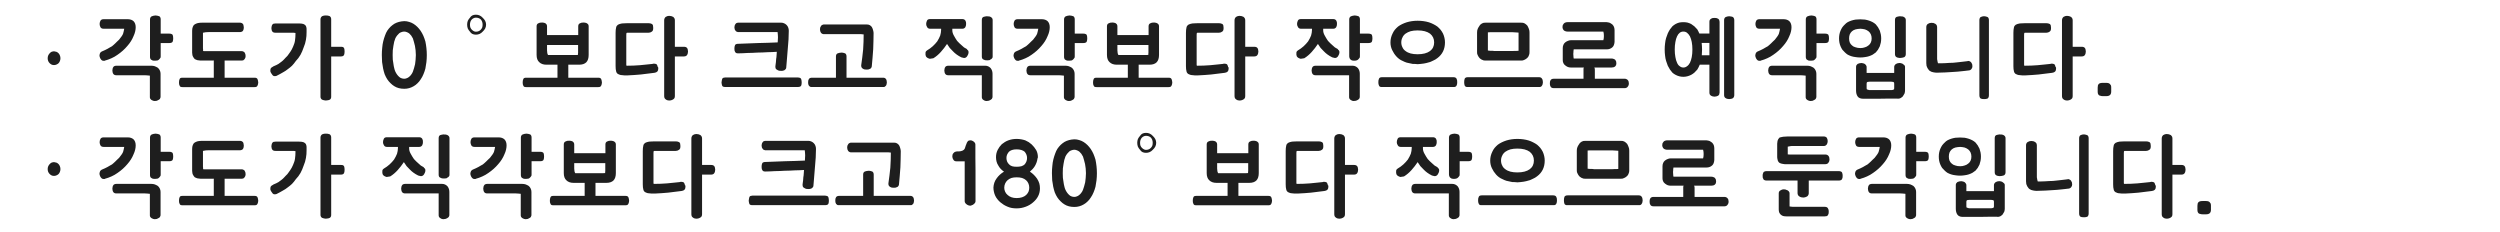 
<svg xmlns="http://www.w3.org/2000/svg" version="1.1" xmlns:xlink="http://www.w3.org/1999/xlink" preserveAspectRatio="none" x="0px" y="0px" width="970px" height="90px" viewBox="0 0 970 90">
<defs>
<g id="Layer0_0_FILL">
<path fill="#1E1E1E" stroke="none" d="
M 20.95 68.25
Q 21.45 68.25 21.9 68.05 22.4 67.85 22.75 67.5 23.1 67.1 23.25 66.65 23.45 66.15 23.45 65.6 23.45 65.05 23.25 64.55 23.1 64.1 22.75 63.7 22.4 63.3 21.9 63.1 21.45 62.95 20.95 62.9 20.4 62.95 20 63.1 19.6 63.3 19.25 63.7 18.5 64.5 18.5 65.6 18.5 66.75 19.25 67.5 19.6 67.85 20 68.05 20.4 68.25 20.95 68.25
M 22.75 24.5
Q 23.1 24.1 23.25 23.65 23.45 23.15 23.45 22.6 23.45 22.05 23.25 21.55 23.1 21.1 22.75 20.7 22.4 20.3 21.9 20.1 21.45 19.95 20.95 19.9 20.4 19.95 20 20.1 19.6 20.3 19.25 20.7 18.5 21.5 18.5 22.6 18.5 23.75 19.25 24.5 19.6 24.85 20 25.05 20.4 25.25 20.95 25.25 21.45 25.25 21.9 25.05 22.4 24.85 22.75 24.5
M 62 73.15
Q 61.75 72.6 61.25 72.15 60.7 71.8 60.05 71.55 59.45 71.35 58.75 71.35
L 45.15 71.35
Q 44.7 71.35 44.4 71.5 44.1 71.6 43.95 71.9 43.75 72.15 43.7 72.5 43.6 72.8 43.6 73.2 43.6 73.55 43.7 73.9 43.75 74.2 43.95 74.5 44.1 74.75 44.4 74.9 44.7 75.05 45.15 75.05
L 56.25 75.05
Q 56.65 75.05 57.15 75.1 57.6 75.15 58.15 75.2
L 58.15 83.55
Q 58.15 83.9 58.3 84.15 58.5 84.45 58.8 84.65 59.15 84.85 59.45 84.95 59.75 85.05 60.05 85.05 60.25 85.05 60.45 85 60.65 85 60.85 84.95 61 84.9 61.15 84.8 61.3 84.75 61.45 84.65 61.65 84.55 61.8 84.45 61.9 84.3 62.05 84.2 62.15 84 62.2 83.85 62.3 83.7 62.3 83.55
L 62.3 74.45
Q 62.3 73.75 62 73.15
M 62.35 53.35
Q 62.35 52.9 62.2 52.6 62.05 52.3 61.8 52.15 61.45 52 61.1 51.95 60.75 51.85 60.35 51.85 59.95 51.85 59.6 51.95 59.25 52 58.95 52.15 58.55 52.3 58.4 52.6 58.2 52.9 58.2 53.35
L 58.2 67.95
Q 58.2 68.35 58.35 68.65 58.45 68.95 58.8 69.1 59.05 69.25 59.3 69.35 59.6 69.4 59.85 69.4 60.05 69.4 60.25 69.4 60.5 69.4 60.75 69.35 60.95 69.35 61.15 69.3 61.3 69.25 61.45 69.15 61.6 69.05 61.75 68.9 61.9 68.75 62.05 68.55 62.2 68.4 62.3 68.2 62.35 68 62.35 67.75
L 62.35 62.55 65.75 62.55
Q 66.25 62.55 66.55 62.4 66.85 62.3 67 62 67.2 61.45 67.2 60.75 67.2 60.35 67.15 60 67.1 59.65 67 59.4 66.85 59.15 66.55 59.05 66.25 58.9 65.75 58.9
L 62.35 58.9 62.35 53.35
M 40.2 53.3
Q 39.75 53.3 39.45 53.45 39.15 53.6 39 53.85 38.85 54.1 38.75 54.45 38.65 54.75 38.65 55.15 38.65 55.55 38.75 55.85 38.85 56.15 39 56.45 39.15 56.7 39.45 56.85 39.75 57 40.2 57
L 48.2 57
Q 48.15 57.5 48 58 47.9 58.45 47.75 58.95 47.55 59.45 47.15 60 46.75 60.6 46.2 61.25 45.75 61.7 45.4 62 45.05 62.35 44.75 62.65 44.4 63 44.1 63.25 43.75 63.55 43.45 63.8 43 64.05 42.55 64.3 42.15 64.55 41.7 64.8 41.25 65.05 40.7 65.3 40.15 65.55 39.45 65.85 39.25 65.95 39.1 66.1 38.95 66.2 38.85 66.4 38.75 66.6 38.7 66.8 38.6 67.05 38.6 67.3 38.6 67.75 38.75 68.1 38.85 68.45 39.1 68.8 39.3 69.1 39.6 69.3 39.85 69.45 40.25 69.45 40.3 69.45 40.35 69.45 40.4 69.45 40.5 69.45 40.55 69.45 40.6 69.45 40.65 69.4 40.75 69.35 42.05 69 43.25 68.45 44.5 67.9 45.6 67.1 46.7 66.35 47.65 65.5 48.6 64.65 49.4 63.7 51 61.9 51.8 59.9 52.25 58.95 52.45 58.05 52.65 57.2 52.65 56.4 52.65 54.9 51.8 54.05 51.4 53.7 50.85 53.5 50.25 53.3 49.55 53.3
L 40.2 53.3
M 60.05 25.7
Q 59.45 25.5 58.75 25.5
L 45.15 25.5
Q 44.7 25.5 44.4 25.65 44.1 25.75 43.95 26.05 43.75 26.3 43.7 26.65 43.6 26.95 43.6 27.35 43.6 27.7 43.7 28.05 43.75 28.35 43.95 28.65 44.1 28.9 44.4 29.05 44.7 29.2 45.15 29.2
L 56.25 29.2
Q 56.65 29.2 57.15 29.25 57.6 29.3 58.15 29.35
L 58.15 37.7
Q 58.15 38.05 58.3 38.3 58.5 38.6 58.8 38.8 59.15 39 59.45 39.1 59.75 39.2 60.05 39.2 60.25 39.2 60.45 39.15 60.65 39.15 60.85 39.1 61 39.05 61.15 38.95 61.3 38.9 61.45 38.8 61.65 38.7 61.8 38.6 61.9 38.45 62.05 38.35 62.15 38.15 62.2 38 62.3 37.85 62.3 37.7
L 62.3 28.6
Q 62.3 27.9 62 27.3 61.75 26.75 61.25 26.3 60.7 25.95 60.05 25.7
M 52.45 12.2
Q 52.65 11.35 52.65 10.55 52.65 9.05 51.8 8.2 51.4 7.85 50.85 7.65 50.25 7.45 49.55 7.45
L 40.2 7.45
Q 39.75 7.45 39.45 7.6 39.15 7.75 39 8 38.85 8.25 38.75 8.6 38.65 8.9 38.65 9.3 38.65 9.7 38.75 10 38.85 10.3 39 10.6 39.15 10.85 39.45 11 39.75 11.15 40.2 11.15
L 48.2 11.15
Q 48.15 11.65 48 12.15 47.9 12.6 47.75 13.1 47.55 13.6 47.15 14.15 46.75 14.75 46.2 15.4 45.75 15.85 45.4 16.15 45.05 16.5 44.75 16.8 44.4 17.15 44.1 17.4 43.75 17.7 43.45 17.95 43 18.2 42.55 18.45 42.15 18.7 41.7 18.95 41.25 19.2 40.7 19.45 40.15 19.7 39.45 20 39.25 20.1 39.1 20.25 38.95 20.35 38.85 20.55 38.75 20.75 38.7 20.95 38.6 21.2 38.6 21.45 38.6 21.9 38.75 22.25 38.85 22.6 39.1 22.95 39.3 23.25 39.6 23.45 39.85 23.6 40.25 23.6 40.3 23.6 40.35 23.6 40.4 23.6 40.5 23.6 40.55 23.6 40.6 23.6 40.65 23.55 40.75 23.5 42.05 23.15 43.25 22.6 44.5 22.05 45.6 21.25 46.7 20.5 47.65 19.65 48.6 18.8 49.4 17.85 51 16.05 51.8 14.05 52.25 13.1 52.45 12.2
M 61.8 6.3
Q 61.45 6.15 61.1 6.1 60.75 6 60.35 6 59.95 6 59.6 6.1 59.25 6.15 58.95 6.3 58.55 6.45 58.4 6.75 58.2 7.05 58.2 7.5
L 58.2 22.1
Q 58.2 22.5 58.35 22.8 58.45 23.1 58.8 23.25 59.05 23.4 59.3 23.5 59.6 23.55 59.85 23.55 60.05 23.55 60.25 23.55 60.5 23.55 60.75 23.5 60.95 23.5 61.15 23.45 61.3 23.4 61.45 23.3 61.6 23.2 61.75 23.05 61.9 22.9 62.05 22.7 62.2 22.55 62.3 22.35 62.35 22.15 62.35 21.9
L 62.35 16.7 65.75 16.7
Q 66.25 16.7 66.55 16.55 66.85 16.45 67 16.15 67.2 15.6 67.2 14.9 67.2 14.5 67.15 14.15 67.1 13.8 67 13.55 66.85 13.3 66.55 13.2 66.25 13.05 65.75 13.05
L 62.35 13.05 62.35 7.5
Q 62.35 7.05 62.2 6.75 62.05 6.45 61.8 6.3
M 124.55 52.6
Q 124.35 52.9 124.35 53.35
L 124.35 83.4
Q 124.35 83.85 124.55 84.1 124.7 84.4 125.05 84.55 125.35 84.7 125.7 84.75 126.05 84.85 126.4 84.85 126.85 84.85 127.2 84.75 127.6 84.7 127.9 84.55 128.2 84.4 128.35 84.1 128.5 83.85 128.5 83.4
L 128.5 67.75 132.25 67.75
Q 132.75 67.75 133.05 67.6 133.35 67.45 133.5 67.15 133.6 66.85 133.65 66.55 133.7 66.2 133.7 65.85 133.7 65.45 133.65 65.1 133.6 64.75 133.5 64.5 133.35 64.25 133.05 64.1 132.75 64 132.25 64
L 128.5 64 128.5 53.35
Q 128.5 52.9 128.35 52.6 128.2 52.3 127.9 52.1 127.6 52 127.2 51.9 126.85 51.85 126.4 51.85 126.05 51.85 125.7 51.9 125.35 52 125.05 52.1 124.7 52.3 124.55 52.6
M 93.8 58.15
Q 94.1 58.05 94.3 57.75 94.6 57.25 94.6 56.5 94.6 56.1 94.5 55.8 94.45 55.45 94.3 55.2 94.1 54.95 93.8 54.8 93.5 54.65 93.1 54.65
L 78.4 54.65
Q 77.5 54.65 76.75 54.8 76.05 55 75.55 55.3 75 55.65 74.8 56.3 74.55 56.9 74.55 57.8
L 74.55 66.3
Q 74.55 66.75 74.65 67.15 74.7 67.55 74.9 67.85 75.2 68.45 75.6 68.8 75.95 69 76.3 69.1 76.65 69.25 77 69.25 77.4 69.3 77.8 69.35 78.2 69.35 78.65 69.35
L 83 69.35
Q 82.95 69.5 82.95 69.6 82.95 69.75 82.95 69.85
L 82.95 76 70.9 76
Q 70.4 76 70.1 76.1 69.8 76.25 69.7 76.5 69.55 76.8 69.5 77.15 69.45 77.5 69.45 77.9 69.45 78.25 69.5 78.55 69.55 78.85 69.7 79.1 69.8 79.4 70.1 79.55 70.4 79.65 70.9 79.65
L 98.7 79.65
Q 99.15 79.65 99.45 79.55 99.75 79.4 99.9 79.1 100.05 78.85 100.1 78.55 100.2 78.25 100.2 77.9 100.2 77.5 100.1 77.15 100.05 76.8 99.9 76.5 99.75 76.25 99.45 76.1 99.15 76 98.7 76
L 87.15 76 87.15 69.85
Q 87.15 69.75 87.15 69.6 87.15 69.5 87.15 69.35
L 93.8 69.35
Q 94.15 69.35 94.4 69.25 94.65 69.1 94.9 68.8 95.1 68.55 95.2 68.25 95.3 67.95 95.3 67.6 95.3 66.8 94.9 66.2 94.65 65.95 94.4 65.85 94.15 65.7 93.8 65.7
L 81.1 65.7
Q 80.4 65.7 79.9 65.7 79.65 65.7 79.4 65.7 79.1 65.7 78.8 65.65 78.8 65.4 78.8 65.15 78.75 64.85 78.75 64.6 78.75 64.4 78.75 64.1 78.75 63.85 78.75 63.6
L 78.75 58.55
Q 79.25 58.4 79.85 58.35 80.4 58.3 81 58.3
L 93.1 58.3
Q 93.5 58.3 93.8 58.15
M 118.25 55.45
Q 118 55.3 117.7 55.15 117.4 55.05 116.95 55 116.5 54.95 116 54.95
L 106.9 54.95
Q 106.45 54.95 106.1 55.05 105.8 55.2 105.65 55.45 105.45 55.75 105.4 56.1 105.3 56.4 105.3 56.75 105.3 57.15 105.4 57.45 105.45 57.8 105.65 58.05 105.95 58.55 106.9 58.55
L 113.1 58.55
Q 113.45 58.55 113.95 58.55 114.15 58.6 114.3 58.6 114.5 58.65 114.65 58.65 114.65 59.5 114.6 60.25 114.55 61 114.45 61.65 114.35 62.3 114.15 62.85 113.95 63.45 113.7 64 113.45 64.55 113.2 65.05 112.95 65.5 112.65 65.95 112.35 66.4 112.05 66.8 111.75 67.2 111.5 67.55 111.05 67.95 110.8 68.25 110.45 68.6 110.25 68.85 110.05 69.1 109.75 69.35 109.5 69.6 109.2 69.8 108.7 70.2 108.05 70.65 107.65 70.85 107.2 71.1 106.7 71.35 106.05 71.6 106 71.65 105.95 71.7 105.9 71.75 105.85 71.75 105.35 72 105.1 72.3 104.9 72.65 104.9 73.1 104.9 73.35 104.9 73.55 104.95 73.75 105.05 73.95 105.15 74.15 105.25 74.3 105.35 74.5 105.5 74.65 105.6 74.85 105.7 74.95 105.85 75.1 105.95 75.2 106.15 75.4 106.7 75.4 106.9 75.4 107.25 75.3 107.95 74.95 108.6 74.6 109.25 74.25 109.75 73.95 110.8 73.4 111.65 72.7 112.1 72.4 112.5 72.05 112.9 71.75 113.3 71.35 113.65 70.95 114.05 70.5 114.4 70.05 114.8 69.5 115.35 68.95 115.75 68.4 116.2 67.8 116.6 67.1 116.95 66.45 117.25 65.75 117.55 65.05 117.8 64.3 118.1 63.55 118.35 62.8 118.55 62.05 118.7 61.3 118.8 60.55 118.9 59.8 118.95 59.05 118.95 58.3 118.95 57.6 118.95 56.95 118.9 56.65 118.85 56.35 118.75 56.1 118.65 55.85 118.45 55.65 118.25 55.45
M 93.8 12.3
Q 94.1 12.2 94.3 11.9 94.6 11.4 94.6 10.65 94.6 10.25 94.5 9.95 94.45 9.6 94.3 9.35 94.1 9.1 93.8 8.95 93.5 8.8 93.1 8.8
L 78.4 8.8
Q 77.5 8.8 76.75 8.95 76.05 9.15 75.55 9.45 75 9.8 74.8 10.45 74.55 11.05 74.55 11.95
L 74.55 20.45
Q 74.55 20.9 74.65 21.3 74.7 21.7 74.9 22 75.2 22.6 75.6 22.95 75.95 23.15 76.3 23.25 76.65 23.4 77 23.4 77.4 23.45 77.8 23.5 78.2 23.5 78.65 23.5
L 83 23.5
Q 82.95 23.65 82.95 23.75 82.95 23.9 82.95 24
L 82.95 30.15 70.9 30.15
Q 70.4 30.15 70.1 30.25 69.8 30.4 69.7 30.65 69.55 30.95 69.5 31.3 69.45 31.65 69.45 32.05 69.45 32.4 69.5 32.7 69.55 33 69.7 33.25 69.8 33.55 70.1 33.7 70.4 33.8 70.9 33.8
L 98.7 33.8
Q 99.15 33.8 99.45 33.7 99.75 33.55 99.9 33.25 100.05 33 100.1 32.7 100.2 32.4 100.2 32.05 100.2 31.65 100.1 31.3 100.05 30.95 99.9 30.65 99.75 30.4 99.45 30.25 99.15 30.15 98.7 30.15
L 87.15 30.15 87.15 24
Q 87.15 23.9 87.15 23.75 87.15 23.65 87.15 23.5
L 93.8 23.5
Q 94.15 23.5 94.4 23.4 94.65 23.25 94.9 22.95 95.1 22.7 95.2 22.4 95.3 22.1 95.3 21.75 95.3 20.95 94.9 20.35 94.65 20.1 94.4 20 94.15 19.85 93.8 19.85
L 81.1 19.85
Q 80.4 19.85 79.9 19.85 79.65 19.85 79.4 19.85 79.1 19.85 78.8 19.8 78.8 19.55 78.8 19.3 78.75 19 78.75 18.75 78.75 18.55 78.75 18.25 78.75 18 78.75 17.75
L 78.75 12.7
Q 79.25 12.55 79.85 12.5 80.4 12.45 81 12.45
L 93.1 12.45
Q 93.5 12.45 93.8 12.3
M 116.95 9.15
Q 116.5 9.1 116 9.1
L 106.9 9.1
Q 106.45 9.1 106.1 9.2 105.8 9.35 105.65 9.6 105.45 9.9 105.4 10.25 105.3 10.55 105.3 10.9 105.3 11.3 105.4 11.6 105.45 11.95 105.65 12.2 105.95 12.7 106.9 12.7
L 113.1 12.7
Q 113.45 12.7 113.95 12.7 114.15 12.75 114.3 12.75 114.5 12.8 114.65 12.8 114.65 13.65 114.6 14.4 114.55 15.15 114.45 15.8 114.35 16.45 114.15 17 113.95 17.6 113.7 18.15 113.45 18.7 113.2 19.2 112.95 19.65 112.65 20.1 112.35 20.55 112.05 20.95 111.75 21.35 111.5 21.7 111.05 22.1 110.8 22.4 110.45 22.75 110.25 23 110.05 23.25 109.75 23.5 109.5 23.75 109.2 23.95 108.7 24.35 108.05 24.8 107.65 25 107.2 25.25 106.7 25.5 106.05 25.75 106 25.8 105.95 25.85 105.9 25.9 105.85 25.9 105.35 26.15 105.1 26.45 104.9 26.8 104.9 27.25 104.9 27.5 104.9 27.7 104.95 27.9 105.05 28.1 105.15 28.3 105.25 28.45 105.35 28.65 105.5 28.8 105.6 29 105.7 29.1 105.85 29.25 105.95 29.35 106.15 29.55 106.7 29.55 106.9 29.55 107.25 29.45 107.95 29.1 108.6 28.75 109.25 28.4 109.75 28.1 110.8 27.55 111.65 26.85 112.1 26.55 112.5 26.2 112.9 25.9 113.3 25.5 113.65 25.1 114.05 24.65 114.4 24.2 114.8 23.65 115.35 23.1 115.75 22.55 116.2 21.95 116.6 21.25 116.95 20.6 117.25 19.9 117.55 19.2 117.8 18.45 118.1 17.7 118.35 16.95 118.55 16.2 118.7 15.45 118.8 14.7 118.9 13.95 118.95 13.2 118.95 12.45 118.95 11.75 118.95 11.1 118.9 10.8 118.85 10.5 118.75 10.25 118.65 10 118.45 9.8 118.25 9.6 118 9.45 117.7 9.3 117.4 9.2 116.95 9.15
M 124.55 6.75
Q 124.35 7.05 124.35 7.5
L 124.35 37.55
Q 124.35 38 124.55 38.25 124.7 38.55 125.05 38.7 125.35 38.85 125.7 38.9 126.05 39 126.4 39 126.85 39 127.2 38.9 127.6 38.85 127.9 38.7 128.2 38.55 128.35 38.25 128.5 38 128.5 37.55
L 128.5 21.9 132.25 21.9
Q 132.75 21.9 133.05 21.75 133.35 21.6 133.5 21.3 133.6 21 133.65 20.7 133.7 20.35 133.7 20 133.7 19.6 133.65 19.25 133.6 18.9 133.5 18.65 133.35 18.4 133.05 18.25 132.75 18.15 132.25 18.15
L 128.5 18.15 128.5 7.5
Q 128.5 7.05 128.35 6.75 128.2 6.45 127.9 6.25 127.6 6.15 127.2 6.05 126.85 6 126.4 6 126.05 6 125.7 6.05 125.35 6.15 125.05 6.25 124.7 6.45 124.55 6.75
M 173.6 72.25
Q 173.2 71.85 172.7 71.6 172.15 71.35 171.55 71.35
L 157.2 71.35
Q 156.75 71.35 156.45 71.5 156.15 71.6 156 71.9 155.8 72.15 155.75 72.5 155.65 72.8 155.65 73.2 155.65 73.55 155.75 73.9 155.8 74.2 156 74.5 156.15 74.75 156.45 74.9 156.75 75.05 157.2 75.05
L 170.2 75.05 170.2 83.55
Q 170.2 83.9 170.35 84.15 170.5 84.45 170.85 84.65 171.15 84.85 171.4 84.95 171.7 85.05 172 85.05 172.15 85.05 172.35 85 172.55 85 172.8 84.95 173 84.9 173.2 84.8 173.35 84.75 173.5 84.65 173.65 84.55 173.8 84.45 173.95 84.3 174.1 84.2 174.2 84 174.25 83.85 174.35 83.7 174.35 83.55
L 174.35 74.45
Q 174.35 73.2 173.6 72.25
M 163.8 53.8
Q 163.4 53.25 162.65 53.25
L 150.1 53.25
Q 149.25 53.25 148.95 53.8 148.8 54.1 148.7 54.45 148.6 54.75 148.6 55.15 148.6 55.5 148.7 55.8 148.8 56.1 149 56.4 149.15 56.7 149.45 56.85 149.75 57 150.1 57
L 154.4 57 154.4 57.45
Q 154.4 58 154.3 58.55 154.2 59.1 154.05 59.65 153.8 60.25 153.55 60.75 153.25 61.35 152.9 61.9 152.5 62.4 152.1 62.85 151.65 63.35 151.15 63.8 150.65 64.25 150.1 64.65 149.55 65.05 148.95 65.4 148.75 65.5 148.65 65.65 148.5 65.75 148.45 65.9 148.4 66.1 148.35 66.25 148.35 66.4 148.35 66.55 148.35 66.85 148.35 67.1 148.4 67.35 148.45 67.5 148.5 67.75 148.65 67.9 148.75 68.05 148.95 68.2 149.1 68.3 149.3 68.4 149.5 68.5 149.65 68.55 149.8 68.6 149.95 68.65 150.1 68.7 150.2 68.65 150.25 68.6 150.4 68.6 150.55 68.55 150.75 68.55 151.1 68.55 151.4 68.45 152.95 67.5 154.3 66 154.95 65.3 155.55 64.5 156.15 63.75 156.7 62.9 157.2 63.7 157.75 64.45 158.35 65.15 159 65.75 160.25 67.1 162.25 68.1 162.6 68.2 162.85 68.25 163.15 68.35 163.3 68.35 164.1 68.35 164.55 67.6 164.75 67.25 164.9 66.9 165.05 66.5 165.05 66.1 165.05 65.85 165 65.7 164.95 65.5 164.85 65.4 164.75 65.35 164.6 65.2 164.5 65.05 164.35 64.85 163.8 64.6 163.3 64.25 162.85 63.9 162.4 63.45 161.45 62.65 160.6 61.7 160.3 61.2 159.95 60.7 159.65 60.15 159.35 59.65 158.75 58.6 158.75 57.65
L 158.75 57 162.65 57
Q 163.05 57 163.3 56.85 163.6 56.7 163.8 56.4 164.1 55.85 164.1 55.15 164.1 54.75 164.05 54.4 163.95 54.05 163.8 53.8
M 174.4 53.65
Q 174.4 53.4 174.35 53.2 174.25 53 174.15 52.85 174.05 52.7 173.9 52.6 173.75 52.5 173.6 52.4 173.3 52.3 173 52.2 172.8 52.2 172.55 52.2 172.35 52.15 172.1 52.15 171.75 52.15 171.45 52.25 171.1 52.3 170.85 52.4 170.5 52.55 170.35 52.85 170.2 53.15 170.2 53.65
L 170.2 67.8
Q 170.2 68.7 170.85 68.95 171.1 69.1 171.45 69.2 171.75 69.25 172.1 69.25 172.35 69.25 172.55 69.25 172.8 69.25 173 69.2 173.15 69.2 173.3 69.15 173.45 69.05 173.6 68.9 173.75 68.85 173.9 68.75 174.05 68.65 174.15 68.5 174.25 68.35 174.35 68.2 174.4 68 174.4 67.8
L 174.4 53.65
M 189.05 71.35
Q 188.6 71.35 188.3 71.5 188 71.6 187.85 71.9 187.65 72.15 187.6 72.5 187.5 72.8 187.5 73.2 187.5 73.55 187.6 73.9 187.65 74.2 187.85 74.5 188 74.75 188.3 74.9 188.6 75.05 189.05 75.05
L 200.15 75.05
Q 200.55 75.05 201.05 75.1 201.5 75.15 202.05 75.2
L 202.05 83.55
Q 202.05 83.9 202.2 84.15 202.4 84.45 202.7 84.65 203.05 84.85 203.35 84.95 203.65 85.05 203.95 85.05 204.15 85.05 204.35 85 204.55 85 204.75 84.95 204.9 84.9 205.05 84.8 205.2 84.75 205.35 84.65 205.55 84.55 205.7 84.45 205.8 84.3 205.95 84.2 206.05 84 206.1 83.85 206.2 83.7 206.2 83.55
L 206.2 74.45
Q 206.2 73.75 205.9 73.15 205.65 72.6 205.15 72.15 204.6 71.8 203.95 71.55 203.35 71.35 202.65 71.35
L 189.05 71.35
M 202.3 52.6
Q 202.1 52.9 202.1 53.35
L 202.1 67.95
Q 202.1 68.35 202.25 68.65 202.35 68.95 202.7 69.1 202.95 69.25 203.2 69.35 203.5 69.4 203.75 69.4 203.95 69.4 204.15 69.4 204.4 69.4 204.65 69.35 204.85 69.35 205.05 69.3 205.2 69.25 205.35 69.15 205.5 69.05 205.65 68.9 205.8 68.75 205.95 68.55 206.1 68.4 206.2 68.2 206.25 68 206.25 67.75
L 206.25 62.55 209.65 62.55
Q 210.15 62.55 210.45 62.4 210.75 62.3 210.9 62 211.1 61.45 211.1 60.75 211.1 60.35 211.05 60 211 59.65 210.9 59.4 210.75 59.15 210.45 59.05 210.15 58.9 209.65 58.9
L 206.25 58.9 206.25 53.35
Q 206.25 52.9 206.1 52.6 205.95 52.3 205.7 52.15 205.35 52 205 51.95 204.65 51.85 204.25 51.85 203.85 51.85 203.5 51.95 203.15 52 202.85 52.15 202.45 52.3 202.3 52.6
M 194.75 53.5
Q 194.15 53.3 193.45 53.3
L 184.1 53.3
Q 183.65 53.3 183.35 53.45 183.05 53.6 182.9 53.85 182.75 54.1 182.65 54.45 182.55 54.75 182.55 55.15 182.55 55.55 182.65 55.85 182.75 56.15 182.9 56.45 183.05 56.7 183.35 56.85 183.65 57 184.1 57
L 192.1 57
Q 192.05 57.5 191.9 58 191.8 58.45 191.65 58.95 191.45 59.45 191.05 60 190.65 60.6 190.1 61.25 189.65 61.7 189.3 62 188.95 62.35 188.65 62.65 188.3 63 188 63.25 187.65 63.55 187.35 63.8 186.9 64.05 186.45 64.3 186.05 64.55 185.6 64.8 185.15 65.05 184.6 65.3 184.05 65.55 183.35 65.85 183.15 65.95 183 66.1 182.85 66.2 182.75 66.4 182.65 66.6 182.6 66.8 182.5 67.05 182.5 67.3 182.5 67.75 182.65 68.1 182.75 68.45 183 68.8 183.2 69.1 183.5 69.3 183.75 69.45 184.15 69.45 184.2 69.45 184.25 69.45 184.3 69.45 184.4 69.45 184.45 69.45 184.5 69.45 184.55 69.4 184.65 69.35 185.95 69 187.15 68.45 188.4 67.9 189.5 67.1 190.6 66.35 191.55 65.5 192.5 64.65 193.3 63.7 194.9 61.9 195.7 59.9 196.15 58.95 196.35 58.05 196.55 57.2 196.55 56.4 196.55 54.9 195.7 54.05 195.3 53.7 194.75 53.5
M 164.25 13.85
Q 163.8 12.85 163.2 11.95 162.6 11.1 161.95 10.45 161.25 9.75 160.45 9.25 159.65 8.75 158.75 8.5 157.85 8.2 156.85 8.2 155.75 8.25 154.8 8.5 153.85 8.75 153.05 9.2 152.25 9.7 151.55 10.35 150.85 11.05 150.3 11.85 149.75 12.7 149.4 13.75 149 14.8 148.7 16 148.4 17.2 148.3 18.55 148.15 19.9 148.15 21.35 148.15 22.75 148.25 24.1 148.4 25.4 148.65 26.6 148.9 27.75 149.25 28.8 149.7 29.9 150.25 30.75 150.85 31.65 151.55 32.3 152.25 33 153 33.45 153.8 33.95 154.75 34.2 155.7 34.45 156.85 34.45 157.85 34.45 158.75 34.2 159.65 33.95 160.5 33.45 161.3 33 162 32.3 162.7 31.65 163.25 30.75 163.85 29.9 164.3 28.8 164.75 27.75 165.05 26.6 165.3 25.4 165.45 24.1 165.6 22.75 165.6 21.35 165.6 19.95 165.45 18.65 165.3 17.3 165.05 16.1 164.7 14.9 164.25 13.85
M 160.6 16.25
Q 160.8 16.95 161 17.8 161.15 18.65 161.25 19.5 161.35 20.4 161.35 21.35 161.35 22.3 161.25 23.2 161.2 24.1 161.05 24.9 160.65 26.6 160.2 27.8 159.95 28.45 159.55 28.95 159.2 29.45 158.75 29.8 158.3 30.2 157.8 30.35 157.35 30.55 156.85 30.55 156.25 30.55 155.75 30.35 155.25 30.2 154.85 29.8 154 29.05 153.4 27.8 153.1 27.15 152.95 26.4 152.75 25.65 152.65 24.8 152.5 24 152.4 23.15 152.35 22.25 152.35 21.35 152.35 20.4 152.4 19.5 152.5 18.6 152.65 17.75 152.75 16.95 152.95 16.2 153.15 15.45 153.4 14.85 153.7 14.25 154.1 13.75 154.5 13.3 154.9 12.9 155.3 12.6 155.8 12.45 156.3 12.25 156.85 12.25 157.3 12.25 157.8 12.45 158.25 12.6 158.75 12.95 159.15 13.3 159.55 13.8 159.9 14.3 160.2 14.9 160.4 15.55 160.6 16.25
M 188.25 11.05
Q 188.6 10.35 188.6 9.55 188.6 8.8 188.25 8.1 187.9 7.45 187.25 6.85 186.2 5.7 184.65 5.7 183.05 5.7 182.35 6.85 181.8 7.45 181.5 8.1 181.25 8.8 181.25 9.55 181.25 10.35 181.5 11.05 181.8 11.7 182.35 12.3 183.05 13.45 184.65 13.45 186.2 13.45 187.25 12.3 187.9 11.7 188.25 11.05
M 183.05 7.55
Q 183.8 6.85 184.65 6.85 185.8 6.85 186.55 7.55 187.25 8.35 187.25 9.55 187.25 10.2 187.1 10.65 186.9 11.15 186.55 11.5 186.2 11.9 185.7 12.1 185.2 12.3 184.65 12.3 184.25 12.3 183.85 12.1 183.45 11.9 183.05 11.5 182.7 11.15 182.5 10.65 182.35 10.2 182.35 9.55 182.35 8.35 183.05 7.55
M 227.75 9.05
Q 227.6 8.95 227.4 8.9 227.2 8.85 227 8.8 226.75 8.8 226.6 8.75 226.45 8.75 226.35 8.75 226 8.75 225.65 8.8 225.3 8.9 225 9.05 224.65 9.2 224.5 9.5 224.35 9.8 224.35 10.2
L 224.35 13.6 212.25 13.6 212.25 10.2
Q 212.25 10 212.2 9.8 212.15 9.6 212.05 9.45 211.85 9.25 211.65 9.05 211.5 8.95 211.3 8.9 211.1 8.85 210.9 8.8 210.7 8.8 210.5 8.75 210.35 8.75 210.25 8.75 209.85 8.75 209.5 8.8 209.15 8.9 208.85 9.05 208.5 9.2 208.35 9.5 208.2 9.8 208.2 10.2
L 208.2 21.3
Q 208.2 22.25 208.45 22.95 208.7 23.65 209.2 24.1 209.7 24.6 210.4 24.85 211.1 25.1 211.95 25.1
L 216.3 25.1 216.3 30.15 204.25 30.15
Q 203.75 30.15 203.45 30.25 203.15 30.4 203.05 30.65 202.9 30.95 202.85 31.3 202.8 31.65 202.8 32.05 202.8 32.4 202.85 32.7 202.9 33 203.05 33.25 203.15 33.55 203.45 33.7 203.75 33.8 204.25 33.8
L 232.05 33.8
Q 232.5 33.8 232.8 33.7 233.1 33.55 233.25 33.25 233.4 33 233.45 32.7 233.55 32.4 233.55 32.05 233.55 31.65 233.45 31.3 233.4 30.95 233.25 30.65 233.1 30.4 232.8 30.25 232.5 30.15 232.05 30.15
L 220.5 30.15 220.5 25.1 224.75 25.1
Q 226.55 25.1 227.5 24.15 228.4 23.2 228.4 21.3
L 228.4 10.2
Q 228.4 10 228.35 9.8 228.3 9.6 228.2 9.45 227.95 9.25 227.75 9.05
M 224.3 17.45
L 224.3 19.55
Q 224.3 19.85 224.3 20.05 224.3 20.25 224.3 20.5 224.3 20.7 224.25 20.9 224.25 21.1 224.25 21.3 223.8 21.35 223.4 21.35 223 21.35 222.6 21.35 221.75 21.35 220.8 21.35
L 212.65 21.35
Q 212.45 21.05 212.35 20.6 212.25 20.15 212.25 19.55
L 212.25 17.45 224.3 17.45
M 290.5 77.9
Q 290.5 78.25 290.6 78.55 290.65 78.85 290.75 79.1 290.95 79.6 291.9 79.6
L 320.15 79.6
Q 321.1 79.6 321.4 79.1 321.5 78.85 321.55 78.55 321.6 78.25 321.6 77.9 321.6 77.5 321.55 77.15 321.5 76.8 321.4 76.5 321.25 76.2 320.95 76.05 320.6 75.95 320.15 75.9
L 291.9 75.9
Q 291.45 75.95 291.15 76.05 290.85 76.2 290.75 76.5 290.65 76.8 290.6 77.15 290.5 77.5 290.5 77.9
M 316.5 61.1
Q 316.55 60.25 316.55 59.4 316.6 58.55 316.6 57.8 316.6 57.15 316.4 56.6 316.2 56 315.75 55.55 315.3 55.1 314.8 54.9 314.25 54.65 313.7 54.65
L 296.85 54.65
Q 296.55 54.7 296.3 54.8 296.05 54.95 295.9 55.2 295.7 55.45 295.6 55.8 295.5 56.1 295.5 56.45 295.5 56.85 295.6 57.15 295.7 57.5 295.9 57.7 296.05 58 296.3 58.1 296.55 58.25 296.85 58.3
L 312.25 58.3
Q 312.3 58.8 312.35 59.3 312.4 59.8 312.4 60.3 312.4 60.85 312.35 61.35 312.35 61.85 312.3 62.3 310.4 62.4 308.5 62.45 306.55 62.5 304.7 62.55 300.85 62.7 296.9 62.85 296.4 62.85 296.15 63 295.85 63.1 295.75 63.35 295.6 63.65 295.55 64 295.5 64.35 295.5 64.8 295.5 65.65 295.8 66.05 295.95 66.3 296.25 66.45 296.55 66.55 297 66.55 297.8 66.5 298.75 66.5 299.65 66.45 300.65 66.4 301.65 66.4 302.6 66.35 303.55 66.3 304.5 66.25 305.5 66.25 306.5 66.2 307.45 66.15 308.4 66.1 309.3 66.05 310.2 66.05 311.1 66 311.95 65.95 311.9 66.4 311.9 66.75 311.85 67.15 311.85 67.45 311.8 67.8 311.8 68.1 311.75 68.45 311.7 68.7 311.65 69.05 311.65 69.35 311.6 69.7 311.6 70 311.55 70.4 311.5 70.75 311.45 71.15 311.4 71.55
L 311.4 71.75
Q 311.4 72.15 311.55 72.5 311.75 72.8 312.1 72.95 312.45 73.2 312.9 73.3 313.3 73.35 313.75 73.35 314 73.35 314.3 73.3 314.55 73.25 314.9 73.1 315.15 72.95 315.35 72.7 315.55 72.5 315.6 72.15 315.65 71.3 315.75 70.4 315.8 69.5 315.9 68.55 315.95 67.6 316.05 66.7 316.15 65.8 316.2 64.85 316.25 63.9 316.35 63 316.4 62.05 316.5 61.1
M 243.8 76.5
Q 243.65 76.25 243.35 76.1 243.05 76 242.6 76
L 231.05 76 231.05 70.95 235.3 70.95
Q 237.1 70.95 238.05 70 238.95 69.05 238.95 67.15
L 238.95 56.05
Q 238.95 55.85 238.9 55.65 238.85 55.45 238.75 55.3 238.5 55.1 238.3 54.9 238.15 54.8 237.95 54.75 237.75 54.7 237.55 54.65 237.3 54.65 237.15 54.6 237 54.6 236.9 54.6 236.55 54.6 236.2 54.65 235.85 54.75 235.55 54.9 235.2 55.05 235.05 55.35 234.9 55.65 234.9 56.05
L 234.9 59.45 222.8 59.45 222.8 56.05
Q 222.8 55.85 222.75 55.65 222.7 55.45 222.6 55.3 222.4 55.1 222.2 54.9 222.05 54.8 221.85 54.75 221.65 54.7 221.45 54.65 221.25 54.65 221.05 54.6 220.9 54.6 220.8 54.6 220.4 54.6 220.05 54.65 219.7 54.75 219.4 54.9 219.05 55.05 218.9 55.35 218.75 55.65 218.75 56.05
L 218.75 67.15
Q 218.75 68.1 219 68.8 219.25 69.5 219.75 69.95 220.25 70.45 220.95 70.7 221.65 70.95 222.5 70.95
L 226.85 70.95 226.85 76 214.8 76
Q 214.3 76 214 76.1 213.7 76.25 213.6 76.5 213.45 76.8 213.4 77.15 213.35 77.5 213.35 77.9 213.35 78.25 213.4 78.55 213.45 78.85 213.6 79.1 213.7 79.4 214 79.55 214.3 79.65 214.8 79.65
L 242.6 79.65
Q 243.05 79.65 243.35 79.55 243.65 79.4 243.8 79.1 243.95 78.85 244 78.55 244.1 78.25 244.1 77.9 244.1 77.5 244 77.15 243.95 76.8 243.8 76.5
M 231.35 67.2
L 223.2 67.2
Q 223 66.9 222.9 66.45 222.8 66 222.8 65.4
L 222.8 63.3 234.85 63.3 234.85 65.4
Q 234.85 65.7 234.85 65.9 234.85 66.1 234.85 66.35 234.85 66.55 234.8 66.75 234.8 66.95 234.8 67.15 234.35 67.2 233.95 67.2 233.55 67.2 233.15 67.2 232.3 67.2 231.35 67.2
M 263.9 57.55
Q 264 57.2 264 56.65 264 56.1 263.9 55.7 263.75 55.3 263.5 55.15 262.9 54.85 262.2 54.85
L 254 54.85
Q 253.3 54.85 252.75 54.9 252.2 54.9 251.85 54.95 251.4 55 251 55.15 250.65 55.25 250.3 55.45 250.05 55.65 249.85 55.9 249.65 56.2 249.6 56.55 249.5 56.95 249.45 57.45 249.4 57.95 249.4 58.6
L 249.4 71.5
Q 249.4 72.15 249.45 72.65 249.5 73.15 249.6 73.45 249.65 73.85 249.85 74.1 250.05 74.4 250.3 74.55 250.65 74.75 251 74.85 251.4 75 251.85 75 252.25 75.05 252.8 75.1 253.35 75.1 254.05 75.1 255.4 75.05 256.7 74.95 258 74.9 259.2 74.75 261.6 74.5 264.45 74.1 265.2 74 265.6 73.6 265.95 73.2 265.95 72.55 265.95 72.5 265.95 72.4 265.95 72.3 265.95 72.15 265.9 71.85 265.85 71.85
L 265.8 71.85
Q 265.75 71.85 265.75 71.9 265.7 71.45 265.55 71.2 265.45 70.9 265.25 70.75 265.05 70.65 264.8 70.6 264.6 70.55 264.35 70.55 264.3 70.55 264.25 70.55 264.2 70.55 264.1 70.55 264 70.55 263.9 70.6 263.8 70.6 263.7 70.65 262.5 70.8 261.3 70.9 260.05 71.05 258.8 71.15 257.55 71.25 256.3 71.3 255 71.35 253.75 71.35 253.65 71.35 253.6 71.3 253.55 71.2 253.55 71
L 253.55 59.35
Q 253.55 58.95 253.6 58.75 253.7 58.55 253.85 58.55
L 262.2 58.55
Q 262.9 58.55 263.5 58.1 263.75 57.9 263.9 57.55
M 269.5 52.1
Q 269.15 52.2 268.85 52.4 268.25 52.9 268.25 53.75
L 268.25 83.1
Q 268.25 83.55 268.4 83.9 268.55 84.2 268.85 84.4 269.15 84.65 269.5 84.75 269.8 84.85 270.15 84.85 271.05 84.85 271.75 84.4 272.05 84.2 272.25 83.9 272.4 83.55 272.4 83.1
L 272.4 67.75 275.9 67.75
Q 276.35 67.75 276.65 67.6 277 67.45 277.15 67.15 277.35 66.85 277.4 66.55 277.5 66.2 277.5 65.85 277.5 65.45 277.4 65.1 277.35 64.75 277.15 64.5 276.8 64 275.9 64
L 272.4 64 272.4 53.75
Q 272.4 53.3 272.25 53 272.05 52.65 271.75 52.4 271.05 52 270.15 52 269.8 52 269.5 52.1
M 253.35 11.7
Q 253.45 11.35 253.45 10.8 253.45 10.25 253.35 9.85 253.2 9.45 252.95 9.3 252.35 9 251.65 9
L 243.45 9
Q 242.75 9 242.2 9.05 241.65 9.05 241.3 9.1 240.85 9.15 240.45 9.3 240.1 9.4 239.75 9.6 239.5 9.8 239.3 10.05 239.1 10.35 239.05 10.7 238.95 11.1 238.9 11.6 238.85 12.1 238.85 12.75
L 238.85 25.65
Q 238.85 26.3 238.9 26.8 238.95 27.3 239.05 27.6 239.1 28 239.3 28.25 239.5 28.55 239.75 28.7 240.1 28.9 240.45 29 240.85 29.15 241.3 29.15 241.7 29.2 242.25 29.25 242.8 29.25 243.5 29.25 244.85 29.2 246.15 29.1 247.45 29.05 248.65 28.9 251.05 28.65 253.9 28.25 254.65 28.15 255.05 27.75 255.4 27.35 255.4 26.7 255.4 26.65 255.4 26.55 255.4 26.45 255.4 26.3 255.35 26 255.3 26
L 255.25 26
Q 255.2 26 255.2 26.05 255.15 25.6 255 25.35 254.9 25.05 254.7 24.9 254.5 24.8 254.25 24.75 254.05 24.7 253.8 24.7 253.75 24.7 253.7 24.7 253.65 24.7 253.55 24.7 253.45 24.7 253.35 24.75 253.25 24.75 253.15 24.8 251.95 24.95 250.75 25.05 249.5 25.2 248.25 25.3 247 25.4 245.75 25.45 244.45 25.5 243.2 25.5 243.1 25.5 243.05 25.45 243 25.35 243 25.15
L 243 13.5
Q 243 13.1 243.05 12.9 243.15 12.7 243.3 12.7
L 251.65 12.7
Q 252.35 12.7 252.95 12.25 253.2 12.05 253.35 11.7
M 265.35 21.9
Q 265.8 21.9 266.1 21.75 266.45 21.6 266.6 21.3 266.8 21 266.85 20.7 266.95 20.35 266.95 20 266.95 19.6 266.85 19.25 266.8 18.9 266.6 18.65 266.25 18.15 265.35 18.15
L 261.85 18.15 261.85 7.9
Q 261.85 7.45 261.7 7.15 261.5 6.8 261.2 6.55 260.5 6.15 259.6 6.15 259.25 6.15 258.95 6.25 258.6 6.35 258.3 6.55 257.7 7.05 257.7 7.9
L 257.7 37.25
Q 257.7 37.7 257.85 38.05 258 38.35 258.3 38.55 258.6 38.8 258.95 38.9 259.25 39 259.6 39 260.5 39 261.2 38.55 261.5 38.35 261.7 38.05 261.85 37.7 261.85 37.25
L 261.85 21.9 265.35 21.9
M 310.85 30.65
Q 310.7 30.35 310.4 30.2 310.05 30.1 309.6 30.05
L 281.35 30.05
Q 280.9 30.1 280.6 30.2 280.3 30.35 280.2 30.65 280.1 30.95 280.05 31.3 279.95 31.65 279.95 32.05 279.95 32.4 280.05 32.7 280.1 33 280.2 33.25 280.4 33.75 281.35 33.75
L 309.6 33.75
Q 310.55 33.75 310.85 33.25 310.95 33 311 32.7 311.05 32.4 311.05 32.05 311.05 31.65 311 31.3 310.95 30.95 310.85 30.65
M 305.2 9.7
Q 304.75 9.25 304.25 9.05 303.7 8.8 303.15 8.8
L 286.3 8.8
Q 286 8.85 285.75 8.95 285.5 9.1 285.35 9.35 285.15 9.6 285.05 9.95 284.95 10.25 284.95 10.6 284.95 11 285.05 11.3 285.15 11.65 285.35 11.85 285.5 12.15 285.75 12.25 286 12.4 286.3 12.45
L 301.7 12.45
Q 301.75 12.95 301.8 13.45 301.85 13.95 301.85 14.45 301.85 15 301.8 15.5 301.8 16 301.75 16.45 299.85 16.55 297.95 16.6 296 16.65 294.15 16.7 290.3 16.85 286.35 17 285.85 17 285.6 17.15 285.3 17.25 285.2 17.5 285.05 17.8 285 18.15 284.95 18.5 284.95 18.95 284.95 19.8 285.25 20.2 285.4 20.45 285.7 20.6 286 20.7 286.45 20.7 287.25 20.65 288.2 20.65 289.1 20.6 290.1 20.55 291.1 20.55 292.05 20.5 293 20.45 293.95 20.4 294.95 20.4 295.95 20.35 296.9 20.3 297.85 20.25 298.75 20.2 299.65 20.2 300.55 20.15 301.4 20.1 301.35 20.55 301.35 20.9 301.3 21.3 301.3 21.6 301.25 21.95 301.25 22.25 301.2 22.6 301.15 22.85 301.1 23.2 301.1 23.5 301.05 23.85 301.05 24.15 301 24.55 300.95 24.9 300.9 25.3 300.85 25.7
L 300.85 25.9
Q 300.85 26.3 301 26.65 301.2 26.95 301.55 27.1 301.9 27.35 302.35 27.45 302.75 27.5 303.2 27.5 303.45 27.5 303.75 27.45 304 27.4 304.35 27.25 304.6 27.1 304.8 26.85 305 26.65 305.05 26.3 305.1 25.45 305.2 24.55 305.25 23.65 305.35 22.7 305.4 21.75 305.5 20.85 305.6 19.95 305.65 19 305.7 18.05 305.8 17.15 305.85 16.2 305.95 15.25 306 14.4 306 13.55 306.05 12.7 306.05 11.95 306.05 11.3 305.85 10.75 305.65 10.15 305.2 9.7
M 375.45 54.9
Q 375.25 55.1 375.15 55.35 375.05 55.65 374.95 55.9 374.8 56.2 374.7 56.5 374.6 56.8 374.5 57.15 374.4 57.45 374.3 57.7 374.15 57.95 374 58.1 373.75 58.3 373.45 58.45 373.1 58.6 372.8 58.65 372.4 58.7 372.05 58.75 371.65 58.75 371.3 58.75 370.85 58.8 370.5 58.95 370.2 59.1 370 59.35 369.7 59.65 369.6 59.95 369.5 60.3 369.5 60.65 369.5 61.05 369.6 61.35 369.7 61.65 369.9 61.95 370.1 62.3 370.4 62.45 370.7 62.6 371.15 62.6
L 374.3 62.6
Q 374.3 64.55 374.3 66.45 374.3 68.4 374.3 70.3 374.3 74.15 374.3 78.05 374.3 78.45 374.5 78.7 374.65 79 375 79.25 375.3 79.5 375.7 79.65 376.05 79.8 376.5 79.8 376.6 79.8 376.8 79.75 376.95 79.7 377.1 79.6 377.2 79.55 377.4 79.5 377.55 79.4 377.7 79.3 377.9 79.2 378.05 79 378.2 78.85 378.3 78.7 378.4 78.55 378.45 78.4 378.5 78.25 378.5 78.05
L 378.5 76.6
Q 378.5 73.95 378.5 71.4 378.5 68.8 378.5 66.3 378.45 63.8 378.45 61.25 378.45 58.7 378.45 56.1 378.45 55.45 377.8 54.95 377.5 54.7 377.2 54.6 376.9 54.45 376.65 54.45 376.2 54.45 375.9 54.55 375.55 54.65 375.45 54.9
M 399.15 55.15
Q 398.5 54.75 397.8 54.45 397.05 54.2 396.2 54.05 395.35 53.9 394.45 53.9 392.75 53.9 391.25 54.45 390.55 54.7 389.9 55.1 389.25 55.5 388.7 55.95 388.2 56.45 387.8 57 387.4 57.55 387.1 58.15 386.75 58.85 386.6 59.55 386.45 60.25 386.45 61 386.45 61.85 386.65 62.65 386.85 63.45 387.3 64.15 387.7 64.9 388.25 65.5 388.8 66.1 389.55 66.6 387.8 67.65 386.7 69.2 386.1 70 385.8 70.9 385.5 71.8 385.45 72.75 385.45 73.65 385.65 74.45 385.8 75.2 386.15 75.95 386.5 76.7 387 77.3 387.5 77.95 388.15 78.5 388.75 79 389.45 79.45 390.2 79.9 390.95 80.2 391.75 80.55 392.6 80.7 393.45 80.85 394.45 80.85 396.3 80.85 398 80.2 399.6 79.6 400.8 78.55 401.45 78 401.95 77.4 402.45 76.8 402.8 76.1 403.5 74.75 403.5 73.05 403.5 72.05 403.25 71.15 402.95 70.2 402.4 69.35 401.85 68.55 401.15 67.85 400.45 67.15 399.6 66.6 400.15 66.15 400.65 65.6 401.15 65.05 401.55 64.4 401.95 63.7 402.2 63 402.45 62.3 402.55 61.5 402.6 61.4 402.65 61.25 402.7 61.15 402.7 61 402.7 60.25 402.55 59.6 402.4 58.9 402.05 58.25 401.3 57 400.3 56.05 399.75 55.55 399.15 55.15
M 398.25 60
Q 398.5 60.6 398.5 61.3 398.5 62 398.25 62.65 398 63.25 397.6 63.75 397.1 64.25 396.3 64.5 395.5 64.7 394.45 64.7 393.4 64.7 392.7 64.5 391.95 64.25 391.5 63.75 391 63.25 390.75 62.65 390.5 62 390.5 61.3 390.5 60.6 390.75 60 391 59.45 391.45 58.9 391.9 58.45 392.65 58.2 393.4 57.95 394.45 57.95 395.5 57.95 396.3 58.2 397.1 58.45 397.6 58.9 398 59.4 398.25 60
M 390 71.2
Q 390.3 70.5 390.95 69.9 391.6 69.35 392.45 69.05 393.3 68.8 394.45 68.8 395.65 68.8 396.55 69.05 397.5 69.35 398.15 69.95 398.75 70.5 399.05 71.25 399.35 71.95 399.35 72.85 399.35 73.65 399.05 74.4 398.75 75.05 398.15 75.65 397.5 76.25 396.55 76.55 395.65 76.85 394.45 76.85 392.25 76.85 390.95 75.65 390.3 75.1 390 74.4 389.65 73.65 389.65 72.85 389.65 71.95 390 71.2
M 339 67.75
Q 339 67.3 338.85 67 338.7 66.7 338.45 66.55 338.1 66.4 337.8 66.35 337.5 66.25 337.15 66.25 336.65 66.25 336.25 66.35 335.9 66.4 335.55 66.55 335.25 66.7 335.05 67 334.9 67.3 334.9 67.75
L 334.9 76 325.6 76
Q 324.75 76 324.4 76.5 324.25 76.8 324.15 77.1 324.1 77.45 324.1 77.85 324.1 78.2 324.15 78.5 324.25 78.8 324.4 79.1 324.6 79.35 324.85 79.5 325.15 79.65 325.6 79.6
L 353.25 79.6
Q 353.6 79.65 353.85 79.5 354.1 79.35 354.3 79.1 354.5 78.8 354.55 78.5 354.65 78.2 354.65 77.85 354.65 77.45 354.55 77.1 354.5 76.8 354.3 76.5 353.9 76 353.25 76
L 339 76 339 67.75
M 349.5 58.6
Q 349.45 57.95 349.25 57.35 349.1 56.8 348.8 56.3 348.45 55.85 348 55.6 347.55 55.35 346.95 55.35
L 330.05 55.35
Q 329.75 55.4 329.5 55.55 329.25 55.7 329.1 55.95 328.9 56.2 328.8 56.5 328.7 56.8 328.7 57.15 328.7 58 329.05 58.5 329.4 59 330.05 59.1
L 343.6 59.1
Q 343.9 59.1 344.15 59.1 344.4 59.1 344.65 59.1 344.85 59.1 345.1 59.15 345.35 59.15 345.65 59.2 345.65 60.6 345.6 62.05 345.55 63.5 345.45 65.05 345.15 68.1 344.7 71.15
L 344.7 71.3
Q 344.7 71.75 344.85 72 345 72.3 345.35 72.5 345.65 72.7 346.05 72.8 346.4 72.85 346.9 72.85 347.2 72.85 347.5 72.8 347.8 72.7 348.15 72.55 348.4 72.45 348.55 72.2 348.75 71.95 348.8 71.6 348.95 69.95 349.1 68.25 349.25 66.6 349.35 64.95 349.4 63.35 349.45 61.75 349.5 60.15 349.5 58.6
M 326.6 20.4
Q 326.1 20.4 325.7 20.5 325.35 20.55 325 20.7 324.7 20.85 324.5 21.15 324.35 21.45 324.35 21.9
L 324.35 30.15 315.05 30.15
Q 314.2 30.15 313.85 30.65 313.7 30.95 313.6 31.25 313.55 31.6 313.55 32 313.55 32.35 313.6 32.65 313.7 32.95 313.85 33.25 314.05 33.5 314.3 33.65 314.6 33.8 315.05 33.75
L 342.7 33.75
Q 343.05 33.8 343.3 33.65 343.55 33.5 343.75 33.25 343.95 32.95 344 32.65 344.1 32.35 344.1 32 344.1 31.6 344 31.25 343.95 30.95 343.75 30.65 343.35 30.15 342.7 30.15
L 328.45 30.15 328.45 21.9
Q 328.45 21.45 328.3 21.15 328.15 20.85 327.9 20.7 327.55 20.55 327.25 20.5 326.95 20.4 326.6 20.4
M 338.7 11.5
Q 338.55 10.95 338.25 10.45 337.9 10 337.45 9.75 337 9.5 336.4 9.5
L 319.5 9.5
Q 319.2 9.55 318.95 9.7 318.7 9.85 318.55 10.1 318.35 10.35 318.25 10.65 318.15 10.95 318.15 11.3 318.15 12.15 318.5 12.65 318.85 13.15 319.5 13.25
L 333.05 13.25
Q 333.35 13.25 333.6 13.25 333.85 13.25 334.1 13.25 334.3 13.25 334.55 13.3 334.8 13.3 335.1 13.35 335.1 14.75 335.05 16.2 335 17.65 334.9 19.2 334.6 22.25 334.15 25.3
L 334.15 25.45
Q 334.15 25.9 334.3 26.15 334.45 26.45 334.8 26.65 335.1 26.85 335.5 26.95 335.85 27 336.35 27 336.65 27 336.95 26.95 337.25 26.85 337.6 26.7 337.85 26.6 338 26.35 338.2 26.1 338.25 25.75 338.4 24.1 338.55 22.4 338.7 20.75 338.8 19.1 338.85 17.5 338.9 15.9 338.95 14.3 338.95 12.75 338.9 12.1 338.7 11.5
M 384.35 26.4
Q 383.95 26 383.45 25.75 382.9 25.5 382.3 25.5
L 367.95 25.5
Q 367.5 25.5 367.2 25.65 366.9 25.75 366.75 26.05 366.55 26.3 366.5 26.65 366.4 26.95 366.4 27.35 366.4 27.7 366.5 28.05 366.55 28.35 366.75 28.65 366.9 28.9 367.2 29.05 367.5 29.2 367.95 29.2
L 380.95 29.2 380.95 37.7
Q 380.95 38.05 381.1 38.3 381.25 38.6 381.6 38.8 381.9 39 382.15 39.1 382.45 39.2 382.75 39.2 382.9 39.2 383.1 39.15 383.3 39.15 383.55 39.1 383.75 39.05 383.95 38.95 384.1 38.9 384.25 38.8 384.4 38.7 384.55 38.6 384.7 38.45 384.85 38.35 384.95 38.15 385 38 385.1 37.85 385.1 37.7
L 385.1 28.6
Q 385.1 27.35 384.35 26.4
M 374.85 9.3
Q 374.85 8.9 374.8 8.55 374.7 8.2 374.55 7.95 374.15 7.4 373.4 7.4
L 360.85 7.4
Q 360 7.4 359.7 7.95 359.55 8.25 359.45 8.6 359.35 8.9 359.35 9.3 359.35 9.65 359.45 9.95 359.55 10.25 359.75 10.55 359.9 10.85 360.2 11 360.5 11.15 360.85 11.15
L 365.15 11.15 365.15 11.6
Q 365.15 12.15 365.05 12.7 364.95 13.25 364.8 13.8 364.55 14.4 364.3 14.9 364 15.5 363.65 16.05 363.25 16.55 362.85 17 362.4 17.5 361.9 17.95 361.4 18.4 360.85 18.8 360.3 19.2 359.7 19.55 359.5 19.65 359.4 19.8 359.25 19.9 359.2 20.05 359.15 20.25 359.1 20.4 359.1 20.55 359.1 20.7 359.1 21 359.1 21.25 359.15 21.5 359.2 21.65 359.25 21.9 359.4 22.05 359.5 22.2 359.7 22.35 359.85 22.45 360.05 22.55 360.25 22.65 360.4 22.7 360.55 22.75 360.7 22.8 360.85 22.85 360.95 22.8 361 22.75 361.15 22.75 361.3 22.7 361.5 22.7 361.85 22.7 362.15 22.6 363.7 21.65 365.05 20.15 365.7 19.45 366.3 18.65 366.9 17.9 367.45 17.05 367.95 17.85 368.5 18.6 369.1 19.3 369.75 19.9 371 21.25 373 22.25 373.35 22.35 373.6 22.4 373.9 22.5 374.05 22.5 374.85 22.5 375.3 21.75 375.5 21.4 375.65 21.05 375.8 20.65 375.8 20.25 375.8 20 375.75 19.85 375.7 19.65 375.6 19.55 375.5 19.5 375.35 19.35 375.25 19.2 375.1 19 374.55 18.75 374.05 18.4 373.6 18.05 373.15 17.6 372.2 16.8 371.35 15.85 371.05 15.35 370.7 14.85 370.4 14.3 370.1 13.8 369.5 12.75 369.5 11.8
L 369.5 11.15 373.4 11.15
Q 373.8 11.15 374.05 11 374.35 10.85 374.55 10.55 374.85 10 374.85 9.3
M 385.15 7.8
Q 385.15 7.55 385.1 7.35 385 7.15 384.9 7 384.8 6.85 384.65 6.75 384.5 6.65 384.35 6.55 384.05 6.45 383.75 6.35 383.55 6.35 383.3 6.35 383.1 6.3 382.85 6.3 382.5 6.3 382.2 6.4 381.85 6.45 381.6 6.55 381.25 6.7 381.1 7 380.95 7.3 380.95 7.8
L 380.95 21.95
Q 380.95 22.85 381.6 23.1 381.85 23.25 382.2 23.35 382.5 23.4 382.85 23.4 383.1 23.4 383.3 23.4 383.55 23.4 383.75 23.35 383.9 23.35 384.05 23.3 384.2 23.2 384.35 23.05 384.5 23 384.65 22.9 384.8 22.8 384.9 22.65 385 22.5 385.1 22.35 385.15 22.15 385.15 21.95
L 385.15 7.8
M 425.45 69.95
Q 425.6 68.6 425.6 67.2 425.6 65.8 425.45 64.5 425.3 63.15 425.05 61.95 424.7 60.75 424.25 59.7 423.8 58.7 423.2 57.8 422.6 56.95 421.95 56.3 421.25 55.6 420.45 55.1 419.65 54.6 418.75 54.35 417.85 54.05 416.85 54.05 415.75 54.1 414.8 54.35 413.85 54.6 413.05 55.05 412.25 55.55 411.55 56.2 410.85 56.9 410.3 57.7 409.75 58.55 409.4 59.6 409 60.65 408.7 61.85 408.4 63.05 408.3 64.4 408.15 65.75 408.15 67.2 408.15 68.6 408.25 69.95 408.4 71.25 408.65 72.45 408.9 73.6 409.25 74.65 409.7 75.75 410.25 76.6 410.85 77.5 411.55 78.15 412.25 78.85 413 79.3 413.8 79.8 414.75 80.05 415.7 80.3 416.85 80.3 417.85 80.3 418.75 80.05 419.65 79.8 420.5 79.3 421.3 78.85 422 78.15 422.7 77.5 423.25 76.6 423.85 75.75 424.3 74.65 424.75 73.6 425.05 72.45 425.3 71.25 425.45 69.95
M 415.8 58.3
Q 416.3 58.1 416.85 58.1 417.3 58.1 417.8 58.3 418.25 58.45 418.75 58.8 419.15 59.15 419.55 59.65 419.9 60.15 420.2 60.75 420.4 61.4 420.6 62.1 420.8 62.8 421 63.65 421.15 64.5 421.25 65.35 421.35 66.25 421.35 67.2 421.35 68.15 421.25 69.05 421.2 69.95 421.05 70.75 420.65 72.45 420.2 73.65 419.95 74.3 419.55 74.8 419.2 75.3 418.75 75.65 418.3 76.05 417.8 76.2 417.35 76.4 416.85 76.4 416.25 76.4 415.75 76.2 415.25 76.05 414.85 75.65 414 74.9 413.4 73.65 413.1 73 412.95 72.25 412.75 71.5 412.65 70.65 412.5 69.85 412.4 69 412.35 68.1 412.35 67.2 412.35 66.25 412.4 65.35 412.5 64.45 412.65 63.6 412.75 62.8 412.95 62.05 413.15 61.3 413.4 60.7 413.7 60.1 414.1 59.6 414.5 59.15 414.9 58.75 415.3 58.45 415.8 58.3
M 441.5 53.95
Q 441.25 54.65 441.25 55.4 441.25 56.2 441.5 56.9 441.8 57.55 442.35 58.15 443.05 59.3 444.65 59.3 446.2 59.3 447.25 58.15 447.9 57.55 448.25 56.9 448.6 56.2 448.6 55.4 448.6 54.65 448.25 53.95 447.9 53.3 447.25 52.7 446.2 51.55 444.65 51.55 443.05 51.55 442.35 52.7 441.8 53.3 441.5 53.95
M 442.35 55.4
Q 442.35 54.2 443.05 53.4 443.8 52.7 444.65 52.7 445.8 52.7 446.55 53.4 447.25 54.2 447.25 55.4 447.25 56.05 447.1 56.5 446.9 57 446.55 57.35 446.2 57.75 445.7 57.95 445.2 58.15 444.65 58.15 444.25 58.15 443.85 57.95 443.45 57.75 443.05 57.35 442.7 57 442.5 56.5 442.35 56.05 442.35 55.4
M 416.95 28.6
Q 416.95 27.9 416.65 27.3 416.4 26.75 415.9 26.3 415.35 25.95 414.7 25.7 414.1 25.5 413.4 25.5
L 399.8 25.5
Q 399.35 25.5 399.05 25.65 398.75 25.75 398.6 26.05 398.4 26.3 398.35 26.65 398.25 26.95 398.25 27.35 398.25 27.7 398.35 28.05 398.4 28.35 398.6 28.65 398.75 28.9 399.05 29.05 399.35 29.2 399.8 29.2
L 410.9 29.2
Q 411.3 29.2 411.8 29.25 412.25 29.3 412.8 29.35
L 412.8 37.7
Q 412.8 38.05 412.95 38.3 413.15 38.6 413.45 38.8 413.8 39 414.1 39.1 414.4 39.2 414.7 39.2 414.9 39.2 415.1 39.15 415.3 39.15 415.5 39.1 415.65 39.05 415.8 38.95 415.95 38.9 416.1 38.8 416.3 38.7 416.45 38.6 416.55 38.45 416.7 38.35 416.8 38.15 416.85 38 416.95 37.85 416.95 37.7
L 416.95 28.6
M 407.3 10.55
Q 407.3 9.05 406.45 8.2 406.05 7.85 405.5 7.65 404.9 7.45 404.2 7.45
L 394.85 7.45
Q 394.4 7.45 394.1 7.6 393.8 7.75 393.65 8 393.5 8.25 393.4 8.6 393.3 8.9 393.3 9.3 393.3 9.7 393.4 10 393.5 10.3 393.65 10.6 393.8 10.85 394.1 11 394.4 11.15 394.85 11.15
L 402.85 11.15
Q 402.8 11.65 402.65 12.15 402.55 12.6 402.4 13.1 402.2 13.6 401.8 14.15 401.4 14.75 400.85 15.4 400.4 15.85 400.05 16.15 399.7 16.5 399.4 16.8 399.05 17.15 398.75 17.4 398.4 17.7 398.1 17.95 397.65 18.2 397.2 18.45 396.8 18.7 396.35 18.95 395.9 19.2 395.35 19.45 394.8 19.7 394.1 20 393.9 20.1 393.75 20.25 393.6 20.35 393.5 20.55 393.4 20.75 393.35 20.95 393.25 21.2 393.25 21.45 393.25 21.9 393.4 22.25 393.5 22.6 393.75 22.95 393.95 23.25 394.25 23.45 394.5 23.6 394.9 23.6 394.95 23.6 395 23.6 395.05 23.6 395.15 23.6 395.2 23.6 395.25 23.6 395.3 23.55 395.4 23.5 396.7 23.15 397.9 22.6 399.15 22.05 400.25 21.25 401.35 20.5 402.3 19.65 403.25 18.8 404.05 17.85 405.65 16.05 406.45 14.05 406.9 13.1 407.1 12.2 407.3 11.35 407.3 10.55
M 417 7.5
Q 417 7.05 416.85 6.75 416.7 6.45 416.45 6.3 416.1 6.15 415.75 6.1 415.4 6 415 6 414.6 6 414.25 6.1 413.9 6.15 413.6 6.3 413.2 6.45 413.05 6.75 412.85 7.05 412.85 7.5
L 412.85 22.1
Q 412.85 22.5 413 22.8 413.1 23.1 413.45 23.25 413.7 23.4 413.95 23.5 414.25 23.55 414.5 23.55 414.7 23.55 414.9 23.55 415.15 23.55 415.4 23.5 415.6 23.5 415.8 23.45 415.95 23.4 416.1 23.3 416.25 23.2 416.4 23.05 416.55 22.9 416.7 22.7 416.85 22.55 416.95 22.35 417 22.15 417 21.9
L 417 16.7 420.4 16.7
Q 420.9 16.7 421.2 16.55 421.5 16.45 421.65 16.15 421.85 15.6 421.85 14.9 421.85 14.5 421.8 14.15 421.75 13.8 421.65 13.55 421.5 13.3 421.2 13.2 420.9 13.05 420.4 13.05
L 417 13.05 417 7.5
M 449.05 9.05
Q 448.9 8.95 448.7 8.9 448.5 8.85 448.3 8.8 448.05 8.8 447.9 8.75 447.75 8.75 447.65 8.75 447.3 8.75 446.95 8.8 446.6 8.9 446.3 9.05 445.95 9.2 445.8 9.5 445.65 9.8 445.65 10.2
L 445.65 13.6 433.55 13.6 433.55 10.2
Q 433.55 10 433.5 9.8 433.45 9.6 433.35 9.45 433.15 9.25 432.95 9.05 432.8 8.95 432.6 8.9 432.4 8.85 432.2 8.8 432 8.8 431.8 8.75 431.65 8.75 431.55 8.75 431.15 8.75 430.8 8.8 430.45 8.9 430.15 9.05 429.8 9.2 429.65 9.5 429.5 9.8 429.5 10.2
L 429.5 21.3
Q 429.5 22.25 429.75 22.95 430 23.65 430.5 24.1 431 24.6 431.7 24.85 432.4 25.1 433.25 25.1
L 437.6 25.1 437.6 30.15 425.55 30.15
Q 425.05 30.15 424.75 30.25 424.45 30.4 424.35 30.65 424.2 30.95 424.15 31.3 424.1 31.65 424.1 32.05 424.1 32.4 424.15 32.7 424.2 33 424.35 33.25 424.45 33.55 424.75 33.7 425.05 33.8 425.55 33.8
L 453.35 33.8
Q 453.8 33.8 454.1 33.7 454.4 33.55 454.55 33.25 454.7 33 454.75 32.7 454.85 32.4 454.85 32.05 454.85 31.65 454.75 31.3 454.7 30.95 454.55 30.65 454.4 30.4 454.1 30.25 453.8 30.15 453.35 30.15
L 441.8 30.15 441.8 25.1 446.05 25.1
Q 447.85 25.1 448.8 24.15 449.7 23.2 449.7 21.3
L 449.7 10.2
Q 449.7 10 449.65 9.8 449.6 9.6 449.5 9.45 449.25 9.25 449.05 9.05
M 445.6 17.45
L 445.6 19.55
Q 445.6 19.85 445.6 20.05 445.6 20.25 445.6 20.5 445.6 20.7 445.55 20.9 445.55 21.1 445.55 21.3 445.1 21.35 444.7 21.35 444.3 21.35 443.9 21.35 443.05 21.35 442.1 21.35
L 433.95 21.35
Q 433.75 21.05 433.65 20.6 433.55 20.15 433.55 19.55
L 433.55 17.45 445.6 17.45
M 474.25 12.25
Q 474.5 12.05 474.65 11.7 474.75 11.35 474.75 10.8 474.75 10.25 474.65 9.85 474.5 9.45 474.25 9.3 473.65 9 472.95 9
L 464.75 9
Q 464.05 9 463.5 9.05 462.95 9.05 462.6 9.1 462.15 9.15 461.75 9.3 461.4 9.4 461.05 9.6 460.8 9.8 460.6 10.05 460.4 10.35 460.35 10.7 460.25 11.1 460.2 11.6 460.15 12.1 460.15 12.75
L 460.15 25.65
Q 460.15 26.3 460.2 26.8 460.25 27.3 460.35 27.6 460.4 28 460.6 28.25 460.8 28.55 461.05 28.7 461.4 28.9 461.75 29 462.15 29.15 462.6 29.15 463 29.2 463.55 29.25 464.1 29.25 464.8 29.25 466.15 29.2 467.45 29.1 468.75 29.05 469.95 28.9 472.35 28.65 475.2 28.25 475.95 28.15 476.35 27.75 476.7 27.35 476.7 26.7 476.7 26.65 476.7 26.55 476.7 26.45 476.7 26.3 476.65 26 476.6 26
L 476.55 26
Q 476.5 26 476.5 26.05 476.45 25.6 476.3 25.35 476.2 25.05 476 24.9 475.8 24.8 475.55 24.75 475.35 24.7 475.1 24.7 475.05 24.7 475 24.7 474.95 24.7 474.85 24.7 474.75 24.7 474.65 24.75 474.55 24.75 474.45 24.8 473.25 24.95 472.05 25.05 470.8 25.2 469.55 25.3 468.3 25.4 467.05 25.45 465.75 25.5 464.5 25.5 464.4 25.5 464.35 25.45 464.3 25.35 464.3 25.15
L 464.3 13.5
Q 464.3 13.1 464.35 12.9 464.45 12.7 464.6 12.7
L 472.95 12.7
Q 473.65 12.7 474.25 12.25
M 549.15 71.35
Q 548.7 71.35 548.4 71.5 548.1 71.6 547.95 71.9 547.75 72.15 547.7 72.5 547.6 72.8 547.6 73.2 547.6 73.55 547.7 73.9 547.75 74.2 547.95 74.5 548.1 74.75 548.4 74.9 548.7 75.05 549.15 75.05
L 562.15 75.05 562.15 83.55
Q 562.15 83.9 562.3 84.15 562.45 84.45 562.8 84.65 563.1 84.85 563.35 84.95 563.65 85.05 563.95 85.05 564.1 85.05 564.3 85 564.5 85 564.75 84.95 564.95 84.9 565.15 84.8 565.3 84.75 565.45 84.65 565.6 84.55 565.75 84.45 565.9 84.3 566.05 84.2 566.15 84 566.2 83.85 566.3 83.7 566.3 83.55
L 566.3 74.45
Q 566.3 73.2 565.55 72.25 565.15 71.85 564.65 71.6 564.1 71.35 563.5 71.35
L 549.15 71.35
M 557.45 55.15
Q 557.45 54.75 557.4 54.4 557.3 54.05 557.15 53.8 556.75 53.25 556 53.25
L 543.45 53.25
Q 542.6 53.25 542.3 53.8 542.15 54.1 542.05 54.45 541.95 54.75 541.95 55.15 541.95 55.5 542.05 55.8 542.15 56.1 542.35 56.4 542.5 56.7 542.8 56.85 543.1 57 543.45 57
L 547.75 57 547.75 57.45
Q 547.75 58 547.65 58.55 547.55 59.1 547.4 59.65 547.15 60.25 546.9 60.75 546.6 61.35 546.25 61.9 545.85 62.4 545.45 62.85 545 63.35 544.5 63.8 544 64.25 543.45 64.65 542.9 65.05 542.3 65.4 542.1 65.5 542 65.65 541.85 65.75 541.8 65.9 541.75 66.1 541.7 66.25 541.7 66.4 541.7 66.55 541.7 66.85 541.7 67.1 541.75 67.35 541.8 67.5 541.85 67.75 542 67.9 542.1 68.05 542.3 68.2 542.45 68.3 542.65 68.4 542.85 68.5 543 68.55 543.15 68.6 543.3 68.65 543.45 68.7 543.55 68.65 543.6 68.6 543.75 68.6 543.9 68.55 544.1 68.55 544.45 68.55 544.75 68.45 546.3 67.5 547.65 66 548.3 65.3 548.9 64.5 549.5 63.75 550.05 62.9 550.55 63.7 551.1 64.45 551.7 65.15 552.35 65.75 553.6 67.1 555.6 68.1 555.95 68.2 556.2 68.25 556.5 68.35 556.65 68.35 557.45 68.35 557.9 67.6 558.1 67.25 558.25 66.9 558.4 66.5 558.4 66.1 558.4 65.85 558.35 65.7 558.3 65.5 558.2 65.4 558.1 65.35 557.95 65.2 557.85 65.05 557.7 64.85 557.15 64.6 556.65 64.25 556.2 63.9 555.75 63.45 554.8 62.65 553.95 61.7 553.65 61.2 553.3 60.7 553 60.15 552.7 59.65 552.1 58.6 552.1 57.65
L 552.1 57 556 57
Q 556.4 57 556.65 56.85 556.95 56.7 557.15 56.4 557.45 55.85 557.45 55.15
M 488.4 56.05
Q 488.4 55.85 488.35 55.65 488.3 55.45 488.2 55.3 487.95 55.1 487.75 54.9 487.6 54.8 487.4 54.75 487.2 54.7 487 54.65 486.75 54.65 486.6 54.6 486.45 54.6 486.35 54.6 486 54.6 485.65 54.65 485.3 54.75 485 54.9 484.65 55.05 484.5 55.35 484.35 55.65 484.35 56.05
L 484.35 59.45 472.25 59.45 472.25 56.05
Q 472.25 55.85 472.2 55.65 472.15 55.45 472.05 55.3 471.85 55.1 471.65 54.9 471.5 54.8 471.3 54.75 471.1 54.7 470.9 54.65 470.7 54.65 470.5 54.6 470.35 54.6 470.25 54.6 469.85 54.6 469.5 54.65 469.15 54.75 468.85 54.9 468.5 55.05 468.35 55.35 468.2 55.65 468.2 56.05
L 468.2 67.15
Q 468.2 68.1 468.45 68.8 468.7 69.5 469.2 69.95 469.7 70.45 470.4 70.7 471.1 70.95 471.95 70.95
L 476.3 70.95 476.3 76 464.25 76
Q 463.75 76 463.45 76.1 463.15 76.25 463.05 76.5 462.9 76.8 462.85 77.15 462.8 77.5 462.8 77.9 462.8 78.25 462.85 78.55 462.9 78.85 463.05 79.1 463.15 79.4 463.45 79.55 463.75 79.65 464.25 79.65
L 492.05 79.65
Q 492.5 79.65 492.8 79.55 493.1 79.4 493.25 79.1 493.4 78.85 493.45 78.55 493.55 78.25 493.55 77.9 493.55 77.5 493.45 77.15 493.4 76.8 493.25 76.5 493.1 76.25 492.8 76.1 492.5 76 492.05 76
L 480.5 76 480.5 70.95 484.75 70.95
Q 486.55 70.95 487.5 70 488.4 69.05 488.4 67.15
L 488.4 56.05
M 472.65 67.2
Q 472.45 66.9 472.35 66.45 472.25 66 472.25 65.4
L 472.25 63.3 484.3 63.3 484.3 65.4
Q 484.3 65.7 484.3 65.9 484.3 66.1 484.3 66.35 484.3 66.55 484.25 66.75 484.25 66.95 484.25 67.15 483.8 67.2 483.4 67.2 483 67.2 482.6 67.2 481.75 67.2 480.8 67.2
L 472.65 67.2
M 511.65 58.55
Q 512.35 58.55 512.95 58.1 513.2 57.9 513.35 57.55 513.45 57.2 513.45 56.65 513.45 56.1 513.35 55.7 513.2 55.3 512.95 55.15 512.35 54.85 511.65 54.85
L 503.45 54.85
Q 502.75 54.85 502.2 54.9 501.65 54.9 501.3 54.95 500.85 55 500.45 55.15 500.1 55.25 499.75 55.45 499.5 55.65 499.3 55.9 499.1 56.2 499.05 56.55 498.95 56.95 498.9 57.45 498.85 57.95 498.85 58.6
L 498.85 71.5
Q 498.85 72.15 498.9 72.65 498.95 73.15 499.05 73.45 499.1 73.85 499.3 74.1 499.5 74.4 499.75 74.55 500.1 74.75 500.45 74.85 500.85 75 501.3 75 501.7 75.05 502.25 75.1 502.8 75.1 503.5 75.1 504.85 75.05 506.15 74.95 507.45 74.9 508.65 74.75 511.05 74.5 513.9 74.1 514.65 74 515.05 73.6 515.4 73.2 515.4 72.55 515.4 72.5 515.4 72.4 515.4 72.3 515.4 72.15 515.35 71.85 515.3 71.85
L 515.25 71.85
Q 515.2 71.85 515.2 71.9 515.15 71.45 515 71.2 514.9 70.9 514.7 70.75 514.5 70.65 514.25 70.6 514.05 70.55 513.8 70.55 513.75 70.55 513.7 70.55 513.65 70.55 513.55 70.55 513.45 70.55 513.35 70.6 513.25 70.6 513.15 70.65 511.95 70.8 510.75 70.9 509.5 71.05 508.25 71.15 507 71.25 505.75 71.3 504.45 71.35 503.2 71.35 503.1 71.35 503.05 71.3 503 71.2 503 71
L 503 59.35
Q 503 58.95 503.05 58.75 503.15 58.55 503.3 58.55
L 511.65 58.55
M 521.85 53.75
Q 521.85 53.3 521.7 53 521.5 52.65 521.2 52.4 520.5 52 519.6 52 519.25 52 518.95 52.1 518.6 52.2 518.3 52.4 517.7 52.9 517.7 53.75
L 517.7 83.1
Q 517.7 83.55 517.85 83.9 518 84.2 518.3 84.4 518.6 84.65 518.95 84.75 519.25 84.85 519.6 84.85 520.5 84.85 521.2 84.4 521.5 84.2 521.7 83.9 521.85 83.55 521.85 83.1
L 521.85 67.75 525.35 67.75
Q 525.8 67.75 526.1 67.6 526.45 67.45 526.6 67.15 526.8 66.85 526.85 66.55 526.95 66.2 526.95 65.85 526.95 65.45 526.85 65.1 526.8 64.75 526.6 64.5 526.25 64 525.35 64
L 521.85 64 521.85 53.75
M 487.4 21.75
Q 487.75 21.6 487.9 21.3 488.1 21 488.15 20.7 488.25 20.35 488.25 20 488.25 19.6 488.15 19.25 488.1 18.9 487.9 18.65 487.55 18.15 486.65 18.15
L 483.15 18.15 483.15 7.9
Q 483.15 7.45 483 7.15 482.8 6.8 482.5 6.55 481.8 6.15 480.9 6.15 480.55 6.15 480.25 6.25 479.9 6.35 479.6 6.55 479 7.05 479 7.9
L 479 37.25
Q 479 37.7 479.15 38.05 479.3 38.35 479.6 38.55 479.9 38.8 480.25 38.9 480.55 39 480.9 39 481.8 39 482.5 38.55 482.8 38.35 483 38.05 483.15 37.7 483.15 37.25
L 483.15 21.9 486.65 21.9
Q 487.1 21.9 487.4 21.75
M 518.45 10.55
Q 518.75 10 518.75 9.3 518.75 8.9 518.7 8.55 518.6 8.2 518.45 7.95 518.05 7.4 517.3 7.4
L 504.75 7.4
Q 503.9 7.4 503.6 7.95 503.45 8.25 503.35 8.6 503.25 8.9 503.25 9.3 503.25 9.65 503.35 9.95 503.45 10.25 503.65 10.55 503.8 10.85 504.1 11 504.4 11.15 504.75 11.15
L 509.05 11.15 509.05 11.6
Q 509.05 12.15 508.95 12.7 508.85 13.25 508.7 13.8 508.45 14.4 508.2 14.9 507.9 15.5 507.55 16.05 507.15 16.55 506.75 17 506.3 17.5 505.8 17.95 505.3 18.4 504.75 18.8 504.2 19.2 503.6 19.55 503.4 19.65 503.3 19.8 503.15 19.9 503.1 20.05 503.05 20.25 503 20.4 503 20.55 503 20.7 503 21 503 21.25 503.05 21.5 503.1 21.65 503.15 21.9 503.3 22.05 503.4 22.2 503.6 22.35 503.75 22.45 503.95 22.55 504.15 22.65 504.3 22.7 504.45 22.75 504.6 22.8 504.75 22.85 504.85 22.8 504.9 22.75 505.05 22.75 505.2 22.7 505.4 22.7 505.75 22.7 506.05 22.6 507.6 21.65 508.95 20.15 509.6 19.45 510.2 18.65 510.8 17.9 511.35 17.05 511.85 17.85 512.4 18.6 513 19.3 513.65 19.9 514.9 21.25 516.9 22.25 517.25 22.35 517.5 22.4 517.8 22.5 517.95 22.5 518.75 22.5 519.2 21.75 519.4 21.4 519.55 21.05 519.7 20.65 519.7 20.25 519.7 20 519.65 19.85 519.6 19.65 519.5 19.55 519.4 19.5 519.25 19.35 519.15 19.2 519 19 518.45 18.75 517.95 18.4 517.5 18.05 517.05 17.6 516.1 16.8 515.25 15.85 514.95 15.35 514.6 14.85 514.3 14.3 514 13.8 513.4 12.75 513.4 11.8
L 513.4 11.15 517.3 11.15
Q 517.7 11.15 517.95 11 518.25 10.85 518.45 10.55
M 527.6 28.6
Q 527.6 27.35 526.85 26.4 526.45 26 525.95 25.75 525.4 25.5 524.8 25.5
L 510.45 25.5
Q 510 25.5 509.7 25.65 509.4 25.75 509.25 26.05 509.05 26.3 509 26.65 508.9 26.95 508.9 27.35 508.9 27.7 509 28.05 509.05 28.35 509.25 28.65 509.4 28.9 509.7 29.05 510 29.2 510.45 29.2
L 523.45 29.2 523.45 37.7
Q 523.45 38.05 523.6 38.3 523.75 38.6 524.1 38.8 524.4 39 524.65 39.1 524.95 39.2 525.25 39.2 525.4 39.2 525.6 39.15 525.8 39.15 526.05 39.1 526.25 39.05 526.45 38.95 526.6 38.9 526.75 38.8 526.9 38.7 527.05 38.6 527.2 38.45 527.35 38.35 527.45 38.15 527.5 38 527.6 37.85 527.6 37.7
L 527.6 28.6
M 535.45 30.1
Q 535.15 30.25 535.05 30.55 534.9 30.85 534.85 31.15 534.8 31.5 534.8 31.9 534.8 32.25 534.85 32.6 534.9 32.9 535.05 33.2 535.15 33.5 535.45 33.65 535.75 33.8 536.25 33.75
L 563.9 33.75
Q 564.4 33.8 564.7 33.65 565 33.5 565.15 33.2 565.25 32.9 565.35 32.6 565.4 32.25 565.4 31.9 565.4 31.5 565.35 31.15 565.25 30.85 565.15 30.55 565 30.25 564.7 30.1 564.4 29.95 563.9 29.95
L 536.25 29.95
Q 535.75 29.95 535.45 30.1
M 527.65 7.5
Q 527.65 7.05 527.5 6.75 527.35 6.45 527.1 6.3 526.75 6.15 526.4 6.1 526.05 6 525.65 6 525.25 6 524.9 6.1 524.55 6.15 524.25 6.3 523.85 6.45 523.7 6.75 523.5 7.05 523.5 7.5
L 523.5 21.8
Q 523.5 22.25 523.65 22.55 523.75 22.9 524 23.1 524.3 23.35 524.55 23.45 524.85 23.55 525.2 23.55 525.35 23.55 525.6 23.55 525.8 23.55 526.05 23.5 526.25 23.5 526.45 23.4 526.6 23.35 526.75 23.25 526.9 23.15 527.05 23 527.2 22.85 527.35 22.65 527.5 22.5 527.6 22.3 527.65 22.05 527.65 21.8
L 527.65 16.7 531 16.7
Q 531.5 16.7 531.85 16.55 532.15 16.45 532.3 16.15 532.5 15.6 532.5 14.9 532.5 14.5 532.45 14.15 532.4 13.8 532.3 13.55 532.15 13.3 531.85 13.2 531.5 13.05 531 13.05
L 527.65 13.05 527.65 7.5
M 558.95 11.55
Q 558.4 10.9 557.7 10.3 557 9.8 556.2 9.4 555.35 8.95 554.4 8.65 553.4 8.35 552.3 8.2 551.2 8.05 550.05 8.05 548.9 8.05 547.85 8.2 546.8 8.35 545.8 8.65 543.8 9.3 542.45 10.3 541.75 10.9 541.2 11.55 540.65 12.25 540.3 13.05 539.9 13.85 539.7 14.7 539.5 15.55 539.5 16.45 539.5 18.05 540.15 19.4 540.8 20.8 541.8 21.9 542.3 22.45 542.9 22.9 543.5 23.35 544.25 23.65 545 24.05 545.8 24.3 546.7 24.55 547.65 24.7 547.85 24.75 548.15 24.8 548.45 24.8 548.85 24.8 549.15 24.85 549.5 24.85 549.8 24.9 550.05 24.9 550.7 24.85 551.25 24.8 551.85 24.75 552.45 24.65 552.95 24.55 553.45 24.45 553.9 24.35 554.35 24.2 554.85 24.1 555.25 23.9 555.7 23.75 556.1 23.5 556.45 23.35 556.9 23.1 557.25 22.85 557.7 22.55 560.65 20.35 560.65 16.45 560.65 15.55 560.45 14.7 560.25 13.8 559.9 13.05 559.5 12.25 558.95 11.55
M 547.35 12.1
Q 548.5 11.8 550.05 11.8 553.15 11.8 554.85 13.05 555.65 13.7 556.05 14.55 556.45 15.4 556.45 16.45 556.45 17.5 556.05 18.35 555.65 19.2 554.85 19.8 553.15 21.05 550.05 21.05 548.5 21.05 547.35 20.75 546.2 20.45 545.35 19.8 544.5 19.2 544.15 18.35 543.7 17.5 543.7 16.45 543.7 15.4 544.15 14.55 544.5 13.7 545.35 13.05 546.2 12.45 547.35 12.1
M 629.65 54.7
Q 629.3 54.65 628.85 54.65
L 615.15 54.65
Q 614.75 54.65 614.35 54.7 614 54.8 613.7 54.95 613.4 55.1 613.15 55.35 612.9 55.55 612.75 55.85 612.55 56.1 612.35 56.45 612.2 56.75 612.05 57.05 611.9 57.4 611.85 57.75 611.8 58.1 611.8 58.5
L 611.8 66.1
Q 611.8 66.45 611.85 66.75 611.95 67.1 612.1 67.35 612.25 67.65 612.4 67.9 612.6 68.15 612.75 68.35 612.95 68.6 613.25 68.75 613.45 68.95 613.75 69.05 614.05 69.2 614.4 69.3 614.75 69.35 615.15 69.35
L 628.85 69.35
Q 629.25 69.35 629.55 69.3 629.9 69.2 630.2 69.05 630.45 68.95 630.75 68.75 631 68.6 631.25 68.35 631.5 68.15 631.65 67.9 631.8 67.65 631.9 67.35 632 67.1 632.1 66.75 632.15 66.45 632.15 66.1
L 632.15 58.5
Q 632.15 58.1 632.1 57.75 632 57.4 631.9 57.05 631.8 56.75 631.65 56.45 631.5 56.1 631.35 55.85 631.1 55.55 630.85 55.35 630.55 55.1 630.3 54.95 630 54.8 629.65 54.7
M 627.9 62.65
Q 627.9 63.1 627.9 63.45 627.9 63.8 627.9 64.15 627.9 64.55 627.9 64.9 627.9 65.25 627.9 65.55 627.5 65.6 627.15 65.6 626.8 65.6 626.4 65.6 625.95 65.65 625.5 65.65 625.05 65.65 624.6 65.65
L 619.4 65.65
Q 618.95 65.65 618.55 65.65 618.15 65.6 617.75 65.55 617.3 65.55 616.85 65.55 616.45 65.5 616 65.45
L 616 61.3
Q 616 60.95 616 60.55 616 60.2 616 59.8 616 59.45 616 59.1 616 58.75 616 58.4 616.45 58.4 616.9 58.35 617.35 58.35 617.75 58.35 618.15 58.35 618.55 58.35 618.95 58.35 619.4 58.35
L 624.6 58.35
Q 625.1 58.35 625.55 58.35 626 58.4 626.4 58.4 626.8 58.4 627.2 58.45 627.55 58.45 627.9 58.5
L 627.9 62.65
M 607.45 75.95
Q 607.1 76.1 607 76.4 606.9 76.65 606.85 77 606.8 77.35 606.8 77.75 606.8 78.1 606.85 78.45 606.9 78.75 607 79.05 607.1 79.35 607.45 79.5 607.7 79.65 608.25 79.6
L 635.85 79.6
Q 636.25 79.65 636.55 79.5 636.85 79.35 637 79.05 637.2 78.75 637.25 78.45 637.35 78.1 637.35 77.75 637.35 77.35 637.25 77 637.2 76.65 637 76.4 636.85 76.1 636.55 75.95 636.25 75.8 635.85 75.8
L 608.25 75.8
Q 607.7 75.8 607.45 75.95
M 573.5 77.75
Q 573.5 78.1 573.55 78.45 573.6 78.75 573.75 79.05 573.85 79.35 574.15 79.5 574.45 79.65 574.95 79.6
L 602.6 79.6
Q 603.1 79.65 603.4 79.5 603.7 79.35 603.85 79.05 603.95 78.75 604.05 78.45 604.1 78.1 604.1 77.75 604.1 77.35 604.05 77 603.95 76.7 603.85 76.4 603.7 76.1 603.4 75.95 603.1 75.8 602.6 75.8
L 574.95 75.8
Q 574.45 75.8 574.15 75.95 573.85 76.1 573.75 76.4 573.6 76.7 573.55 77 573.5 77.35 573.5 77.75
M 571.15 60
Q 571.1 59.65 571 59.4 570.85 59.15 570.55 59.05 570.2 58.9 569.7 58.9
L 566.35 58.9 566.35 53.35
Q 566.35 52.9 566.2 52.6 566.05 52.3 565.8 52.15 565.45 52 565.1 51.95 564.75 51.85 564.35 51.85 563.95 51.85 563.6 51.95 563.25 52 562.95 52.15 562.55 52.3 562.4 52.6 562.2 52.9 562.2 53.35
L 562.2 67.65
Q 562.2 68.1 562.35 68.4 562.45 68.75 562.7 68.95 563 69.2 563.25 69.3 563.55 69.4 563.9 69.4 564.05 69.4 564.3 69.4 564.5 69.4 564.75 69.35 564.95 69.35 565.15 69.25 565.3 69.2 565.45 69.1 565.6 69 565.75 68.85 565.9 68.7 566.05 68.5 566.2 68.35 566.3 68.15 566.35 67.9 566.35 67.65
L 566.35 62.55 569.7 62.55
Q 570.2 62.55 570.55 62.4 570.85 62.3 571 62 571.2 61.45 571.2 60.75 571.2 60.35 571.15 60
M 598.6 58.9
Q 598.2 58.1 597.65 57.4 597.1 56.75 596.4 56.15 595.7 55.65 594.9 55.25 594.05 54.8 593.1 54.5 592.1 54.2 591 54.05 589.9 53.9 588.75 53.9 587.6 53.9 586.55 54.05 585.5 54.2 584.5 54.5 582.5 55.15 581.15 56.15 580.45 56.75 579.9 57.4 579.35 58.1 579 58.9 578.6 59.7 578.4 60.55 578.2 61.4 578.2 62.3 578.2 63.9 578.85 65.25 579.5 66.65 580.5 67.75 581 68.3 581.6 68.75 582.2 69.2 582.95 69.5 583.7 69.9 584.5 70.15 585.4 70.4 586.35 70.55 586.55 70.6 586.85 70.65 587.15 70.65 587.55 70.65 587.85 70.7 588.2 70.7 588.5 70.75 588.75 70.75 589.4 70.7 589.95 70.65 590.55 70.6 591.15 70.5 591.65 70.4 592.15 70.3 592.6 70.2 593.05 70.05 593.55 69.95 593.95 69.75 594.4 69.6 594.8 69.35 595.15 69.2 595.6 68.95 595.95 68.7 596.4 68.4 599.35 66.2 599.35 62.3 599.35 61.4 599.15 60.55 598.95 59.65 598.6 58.9
M 593.55 58.9
Q 594.35 59.55 594.75 60.4 595.15 61.25 595.15 62.3 595.15 63.35 594.75 64.2 594.35 65.05 593.55 65.65 591.85 66.9 588.75 66.9 587.2 66.9 586.05 66.6 584.9 66.3 584.05 65.65 583.2 65.05 582.85 64.2 582.4 63.35 582.4 62.3 582.4 61.25 582.85 60.4 583.2 59.55 584.05 58.9 584.9 58.3 586.05 57.95 587.2 57.65 588.75 57.65 591.85 57.65 593.55 58.9
M 568.1 31.9
Q 568.1 32.25 568.15 32.6 568.2 32.9 568.3 33.2 568.4 33.5 568.75 33.65 569 33.8 569.55 33.75
L 597.15 33.75
Q 597.55 33.8 597.85 33.65 598.15 33.5 598.3 33.2 598.5 32.9 598.55 32.6 598.65 32.25 598.65 31.9 598.65 31.5 598.55 31.15 598.5 30.8 598.3 30.55 598.15 30.25 597.85 30.1 597.55 29.95 597.15 29.95
L 569.55 29.95
Q 569 29.95 568.75 30.1 568.4 30.25 568.3 30.55 568.2 30.8 568.15 31.15 568.1 31.5 568.1 31.9
M 590.95 8.85
Q 590.6 8.8 590.15 8.8
L 576.45 8.8
Q 576.05 8.8 575.65 8.85 575.3 8.95 575 9.1 574.7 9.25 574.45 9.5 574.2 9.7 574.05 10 573.85 10.25 573.65 10.6 573.5 10.9 573.35 11.2 573.2 11.55 573.15 11.9 573.1 12.25 573.1 12.65
L 573.1 20.25
Q 573.1 20.6 573.15 20.9 573.25 21.25 573.4 21.5 573.55 21.8 573.7 22.05 573.9 22.3 574.05 22.5 574.25 22.75 574.55 22.9 574.75 23.1 575.05 23.2 575.35 23.35 575.7 23.45 576.05 23.5 576.45 23.5
L 590.15 23.5
Q 590.55 23.5 590.85 23.45 591.2 23.35 591.5 23.2 591.75 23.1 592.05 22.9 592.3 22.75 592.55 22.5 592.8 22.3 592.95 22.05 593.1 21.8 593.2 21.5 593.3 21.25 593.4 20.9 593.45 20.6 593.45 20.25
L 593.45 12.65
Q 593.45 12.25 593.4 11.9 593.3 11.55 593.2 11.2 593.1 10.9 592.95 10.6 592.8 10.25 592.65 10 592.4 9.7 592.15 9.5 591.85 9.25 591.6 9.1 591.3 8.95 590.95 8.85
M 587.7 12.55
Q 588.1 12.55 588.5 12.6 588.85 12.6 589.2 12.65
L 589.2 16.8
Q 589.2 17.25 589.2 17.6 589.2 17.95 589.2 18.3 589.2 18.7 589.2 19.05 589.2 19.4 589.2 19.7 588.8 19.75 588.45 19.75 588.1 19.75 587.7 19.75 587.25 19.8 586.8 19.8 586.35 19.8 585.9 19.8
L 580.7 19.8
Q 580.25 19.8 579.85 19.8 579.45 19.75 579.05 19.7 578.6 19.7 578.15 19.7 577.75 19.65 577.3 19.6
L 577.3 15.45
Q 577.3 15.1 577.3 14.7 577.3 14.35 577.3 13.95 577.3 13.6 577.3 13.25 577.3 12.9 577.3 12.55 577.75 12.55 578.2 12.5 578.65 12.5 579.05 12.5 579.45 12.5 579.85 12.5 580.25 12.5 580.7 12.5
L 585.9 12.5
Q 586.4 12.5 586.85 12.5 587.3 12.55 587.7 12.55
M 626.45 11.75
Q 626.45 11.1 626.25 10.5 626.15 10.25 626 10 625.8 9.75 625.6 9.5 625.35 9.3 625.1 9.15 624.85 9 624.6 8.85 624.35 8.75 624.05 8.7 623.7 8.6 623.4 8.6
L 608.15 8.6
Q 607.7 8.6 607.35 8.75 607 8.85 606.75 9.15 606.5 9.45 606.35 9.75 606.25 10.1 606.25 10.45 606.25 11.2 606.75 11.75 607 12 607.35 12.1 607.7 12.25 608.15 12.25
L 622.1 12.25
Q 622.2 12.6 622.25 12.95 622.3 13.3 622.3 13.65
L 622.3 14.2
Q 622.3 14.6 622.25 14.9 622.2 15.3 622.1 15.6
L 609.55 15.6
Q 608.9 15.6 608.35 15.85 607.8 16.05 607.3 16.45 606.8 16.85 606.6 17.4 606.35 17.95 606.35 18.65
L 606.35 23.35
Q 606.35 24 606.6 24.5 606.8 25 607.35 25.4 607.85 25.8 608.35 26 608.9 26.2 609.55 26.2
L 614.55 26.2
Q 614.45 26.35 614.4 26.6 614.4 26.8 614.4 27
L 614.4 30.55 602.85 30.55
Q 602.4 30.55 602.1 30.7 601.85 30.8 601.65 31.05 601.5 31.3 601.4 31.65 601.35 32 601.35 32.4 601.35 32.75 601.4 33.05 601.5 33.4 601.65 33.65 601.85 33.95 602.1 34.05 602.4 34.2 602.85 34.2
L 630.45 34.2
Q 630.75 34.2 631.05 34.05 631.35 33.95 631.55 33.65 632 33.1 632 32.4 632 32 631.9 31.65 631.8 31.3 631.55 31.05 631.35 30.8 631.05 30.7 630.75 30.55 630.45 30.55
L 618.8 30.55 618.8 27
Q 618.8 26.5 618.6 26.2
L 625.25 26.2
Q 625.7 26.2 626.05 26.1 626.4 26 626.7 25.75 626.9 25.55 627.05 25.25 627.15 24.95 627.15 24.55 627.15 24.15 627.05 23.8 626.9 23.45 626.7 23.2 626.4 22.95 626.05 22.85 625.7 22.7 625.25 22.7
L 610.6 22.7
Q 610.55 22.6 610.55 22.4 610.5 22.25 610.5 22.05 610.5 21.9 610.5 21.7 610.45 21.5 610.45 21.3
L 610.45 20.6
Q 610.45 20.45 610.5 20.25 610.5 20.05 610.5 19.85 610.5 19.7 610.55 19.5 610.55 19.35 610.6 19.15
L 623.4 19.15
Q 624.05 19.15 624.6 18.95 625.15 18.75 625.6 18.35 626 18 626.2 17.45 626.4 16.9 626.45 16.25
L 626.45 11.75
M 692.1 73.45
Q 691.75 73.45 691.45 73.55 691.15 73.65 690.85 73.85 690.45 74.05 690.3 74.35 690.15 74.65 690.15 75
L 690.15 81.2
Q 690.15 81.85 690.3 82.35 690.5 82.85 690.9 83.25 691.3 83.6 691.8 83.8 692.35 83.95 693.05 83.95
L 708.05 83.95
Q 708.45 83.95 708.8 83.85 709.1 83.7 709.25 83.45 709.4 83.2 709.5 82.85 709.55 82.55 709.55 82.15 709.55 81.8 709.5 81.45 709.4 81.15 709.25 80.85 709.1 80.55 708.8 80.4 708.45 80.25 708.05 80.25
L 696 80.25
Q 695.8 80.25 695.6 80.25 695.4 80.25 695.15 80.2 694.9 80.2 694.7 80.15 694.5 80.15 694.35 80.1
L 694.35 75
Q 694.35 74.8 694.3 74.65 694.25 74.45 694.1 74.3 694 74.15 693.85 74.05 693.7 73.95 693.5 73.8 693.35 73.75 693.15 73.7 693 73.6 692.85 73.55 692.7 73.5 692.5 73.5 692.3 73.45 692.1 73.45
M 709.75 61.1
Q 709.65 60.75 709.45 60.5 709.25 60.25 708.95 60.1 708.6 59.95 708.25 59.95
L 695.9 59.95
Q 695.4 59.95 694.85 59.95 694.55 59.95 694.25 59.95 694 59.95 693.65 59.9 693.65 59.8 693.65 59.65 693.65 59.5 693.65 59.35 693.65 59.2 693.65 59.05 693.65 58.9 693.65 58.65
L 693.65 56.9
Q 693.9 56.8 694.2 56.8 694.45 56.75 694.7 56.7 694.9 56.65 695.15 56.65 695.45 56.65 695.85 56.65
L 707.65 56.65
Q 708 56.65 708.3 56.5 708.55 56.35 708.8 56.05 708.95 55.8 709.05 55.45 709.15 55.15 709.15 54.75 709.15 54.4 709.05 54.05 708.95 53.75 708.8 53.45 708.35 52.95 707.65 52.95
L 693.6 52.95
Q 692.65 52.95 691.9 53.05 691.5 53.1 691.15 53.2 690.85 53.25 690.5 53.35 690.3 53.55 690.15 53.75 689.95 53.95 689.85 54.25 689.7 54.5 689.65 54.9 689.55 55.3 689.55 55.75
L 689.55 60.85
Q 689.55 61.35 689.65 61.7 689.7 62.05 689.8 62.35 690.05 62.95 690.45 63.2 690.7 63.35 691.05 63.45 691.4 63.55 691.75 63.6 692.1 63.65 692.45 63.7 692.85 63.7 693.25 63.7
L 708.25 63.7
Q 708.6 63.7 708.95 63.55 709.25 63.4 709.45 63.1 709.65 62.85 709.75 62.55 709.85 62.2 709.85 61.9 709.85 61.45 709.75 61.1
M 663.8 55
Q 663.55 54.85 663.3 54.7 663.05 54.6 662.75 54.55 662.4 54.45 662.1 54.45
L 646.85 54.45
Q 646.4 54.45 646.05 54.6 645.7 54.7 645.45 55 645.2 55.3 645.05 55.6 644.95 55.95 644.95 56.3 644.95 57.05 645.45 57.6 645.7 57.85 646.05 57.95 646.4 58.1 646.85 58.1
L 660.8 58.1
Q 660.9 58.45 660.95 58.8 661 59.15 661 59.5
L 661 60.05
Q 661 60.45 660.95 60.75 660.9 61.15 660.8 61.45
L 648.25 61.45
Q 647.6 61.45 647.05 61.7 646.5 61.9 646 62.3 645.5 62.7 645.3 63.25 645.05 63.8 645.05 64.5
L 645.05 69.2
Q 645.05 69.85 645.3 70.35 645.5 70.85 646.05 71.25 646.55 71.65 647.05 71.85 647.6 72.05 648.25 72.05
L 653.25 72.05
Q 653.15 72.2 653.1 72.45 653.1 72.65 653.1 72.85
L 653.1 76.4 641.55 76.4
Q 641.1 76.4 640.8 76.55 640.55 76.65 640.35 76.9 640.2 77.15 640.1 77.5 640.05 77.85 640.05 78.25 640.05 78.6 640.1 78.9 640.2 79.25 640.35 79.5 640.55 79.8 640.8 79.9 641.1 80.05 641.55 80.05
L 669.15 80.05
Q 669.45 80.05 669.75 79.9 670.05 79.8 670.25 79.5 670.7 78.95 670.7 78.25 670.7 77.85 670.6 77.5 670.5 77.15 670.25 76.9 670.05 76.65 669.75 76.55 669.45 76.4 669.15 76.4
L 657.5 76.4 657.5 72.85
Q 657.5 72.35 657.3 72.05
L 663.95 72.05
Q 664.4 72.05 664.75 71.95 665.1 71.85 665.4 71.6 665.6 71.4 665.75 71.1 665.85 70.8 665.85 70.4 665.85 70 665.75 69.65 665.6 69.3 665.4 69.05 665.1 68.8 664.75 68.7 664.4 68.55 663.95 68.55
L 649.3 68.55
Q 649.25 68.45 649.25 68.25 649.2 68.1 649.2 67.9 649.2 67.75 649.2 67.55 649.15 67.35 649.15 67.15
L 649.15 66.45
Q 649.15 66.3 649.2 66.1 649.2 65.9 649.2 65.7 649.2 65.55 649.25 65.35 649.25 65.2 649.3 65
L 662.1 65
Q 662.75 65 663.3 64.8 663.85 64.6 664.3 64.2 664.7 63.85 664.9 63.3 665.1 62.75 665.15 62.1
L 665.15 57.6
Q 665.15 56.95 664.95 56.35 664.85 56.1 664.7 55.85 664.5 55.6 664.3 55.35 664.05 55.15 663.8 55
M 683.9 68.2
Q 683.9 68.6 683.95 68.95 684.05 69.25 684.2 69.5 684.3 69.8 684.65 69.9 684.95 70.05 685.4 70.05
L 697.45 70.05 697.45 74.95
Q 697.45 75.4 697.65 75.7 697.8 76.05 698.2 76.25 698.5 76.45 698.9 76.55 699.3 76.65 699.7 76.65 700.35 76.65 701.1 76.25 701.45 76.05 701.6 75.7 701.8 75.4 701.8 74.95
L 701.8 70.05 713.5 70.05
Q 713.95 70.05 714.25 69.9 714.55 69.8 714.7 69.5 714.8 69.25 714.9 68.95 714.95 68.6 714.95 68.2 714.95 67.85 714.9 67.55 714.8 67.2 714.7 66.9 714.55 66.65 714.25 66.55 713.95 66.4 713.5 66.4
L 685.4 66.4
Q 684.95 66.4 684.65 66.55 684.3 66.65 684.2 66.9 684.05 67.2 683.95 67.55 683.9 67.85 683.9 68.2
M 658.95 12.15
Q 658.75 11.8 658.55 11.4 658 10.75 657.4 10.2 656.8 9.7 656.15 9.3 655.45 8.95 654.7 8.75 653.95 8.6 653.15 8.6 652.3 8.6 651.55 8.75 650.8 8.95 650.15 9.3 649.45 9.7 648.9 10.2 648.4 10.75 647.95 11.4 647.5 12.1 647.1 12.95 646.75 13.75 646.45 14.75 646.15 15.75 646.05 16.85 645.9 18 645.9 19.2 645.9 20.5 646.05 21.6 646.15 22.7 646.45 23.65 646.75 24.65 647.1 25.5 647.5 26.3 647.95 27 648.4 27.65 648.9 28.2 649.45 28.7 650.15 29.05 650.8 29.4 651.55 29.6 652.3 29.8 653.15 29.8 653.95 29.8 654.7 29.6 655.45 29.4 656.15 29.05 656.8 28.7 657.4 28.2 658 27.65 658.55 27 658.8 26.6 659.05 26.1 659.25 25.65 659.5 25.1
L 663.25 25.1 663.25 35.9
Q 663.25 36.35 663.4 36.65 663.6 36.95 663.9 37.15 664.2 37.3 664.5 37.4 664.8 37.5 665.2 37.5 665.6 37.5 665.95 37.4 666.3 37.3 666.6 37.15 666.9 36.95 667.05 36.65 667.15 36.35 667.2 35.9
L 667.2 8.45
Q 667.15 8 667.05 7.75 666.9 7.45 666.6 7.25 666.3 7.1 665.95 7 665.6 6.95 665.2 6.95 664.8 6.95 664.5 7 664.2 7.1 663.9 7.25 663.6 7.45 663.4 7.75 663.25 8 663.25 8.45
L 663.25 13 659.35 13
Q 659.15 12.55 658.95 12.15
M 655.7 14.1
Q 656.15 15.05 656.4 16.3 656.65 17.6 656.65 19.2 656.65 20.85 656.4 22.15 656.15 23.4 655.7 24.35 655.2 25.3 654.55 25.7 653.95 26.2 653.15 26.2 652.35 26.2 651.75 25.7 651.1 25.3 650.7 24.35 650.25 23.4 650.05 22.15 649.8 20.85 649.8 19.2 649.8 17.6 650.05 16.3 650.25 15.05 650.7 14.1 651.1 13.2 651.75 12.7 652.35 12.25 653.15 12.25 653.95 12.25 654.55 12.7 655.2 13.2 655.7 14.1
M 660.3 21.45
Q 660.35 20.95 660.35 20.35 660.4 19.85 660.4 19.2 660.4 18.55 660.35 17.9 660.3 17.25 660.25 16.65
L 663.25 16.65 663.25 21.45 660.3 21.45
M 669.1 7.1
Q 668.95 7.4 668.95 7.85
L 668.95 36.9
Q 668.95 37.3 669.1 37.6 669.25 37.95 669.6 38.1 669.9 38.3 670.2 38.35 670.5 38.45 670.9 38.45 671.3 38.45 671.65 38.35 672.05 38.3 672.35 38.1 672.6 37.95 672.75 37.6 672.9 37.3 672.9 36.9
L 672.9 7.85
Q 672.9 7.4 672.75 7.1 672.6 6.75 672.35 6.6 672.05 6.45 671.65 6.4 671.3 6.3 670.9 6.3 670.5 6.3 670.2 6.4 669.9 6.45 669.6 6.6 669.25 6.75 669.1 7.1
M 704.75 28.6
Q 704.75 27.9 704.45 27.3 704.2 26.75 703.7 26.3 703.15 25.95 702.5 25.7 701.9 25.5 701.2 25.5
L 687.6 25.5
Q 687.15 25.5 686.85 25.65 686.55 25.75 686.4 26.05 686.2 26.3 686.15 26.65 686.05 26.95 686.05 27.35 686.05 27.7 686.15 28.05 686.2 28.35 686.4 28.65 686.55 28.9 686.85 29.05 687.15 29.2 687.6 29.2
L 698.7 29.2
Q 699.1 29.2 699.6 29.25 700.05 29.3 700.6 29.35
L 700.6 37.7
Q 700.6 38.05 700.75 38.3 700.95 38.6 701.25 38.8 701.6 39 701.9 39.1 702.2 39.2 702.5 39.2 702.7 39.2 702.9 39.15 703.1 39.15 703.3 39.1 703.45 39.05 703.6 38.95 703.75 38.9 703.9 38.8 704.1 38.7 704.25 38.6 704.35 38.45 704.5 38.35 704.6 38.15 704.65 38 704.75 37.85 704.75 37.7
L 704.75 28.6
M 694.9 12.2
Q 695.1 11.35 695.1 10.55 695.1 9.05 694.25 8.2 693.85 7.85 693.3 7.65 692.7 7.45 692 7.45
L 682.65 7.45
Q 682.2 7.45 681.9 7.6 681.6 7.75 681.45 8 681.3 8.25 681.2 8.6 681.1 8.9 681.1 9.3 681.1 9.7 681.2 10 681.3 10.3 681.45 10.6 681.6 10.85 681.9 11 682.2 11.15 682.65 11.15
L 690.65 11.15
Q 690.6 11.65 690.45 12.15 690.35 12.6 690.2 13.1 690 13.6 689.6 14.15 689.2 14.75 688.65 15.4 688.2 15.85 687.85 16.15 687.5 16.5 687.2 16.8 686.85 17.15 686.55 17.4 686.2 17.7 685.9 17.95 685.45 18.2 685 18.45 684.6 18.7 684.15 18.95 683.7 19.2 683.15 19.45 682.6 19.7 681.9 20 681.7 20.1 681.55 20.25 681.4 20.35 681.3 20.55 681.2 20.75 681.15 20.95 681.05 21.2 681.05 21.45 681.05 21.9 681.2 22.25 681.3 22.6 681.55 22.95 681.75 23.25 682.05 23.45 682.3 23.6 682.7 23.6 682.75 23.6 682.8 23.6 682.85 23.6 682.95 23.6 683 23.6 683.05 23.6 683.1 23.55 683.2 23.5 684.5 23.15 685.7 22.6 686.95 22.05 688.05 21.25 689.15 20.5 690.1 19.65 691.05 18.8 691.85 17.85 693.45 16.05 694.25 14.05 694.7 13.1 694.9 12.2
M 709.45 13.55
Q 709.3 13.3 709 13.2 708.7 13.05 708.2 13.05
L 704.8 13.05 704.8 7.5
Q 704.8 7.05 704.65 6.75 704.5 6.45 704.25 6.3 703.9 6.15 703.55 6.1 703.2 6 702.8 6 702.4 6 702.05 6.1 701.7 6.15 701.4 6.3 701 6.45 700.85 6.75 700.65 7.05 700.65 7.5
L 700.65 22.1
Q 700.65 22.5 700.8 22.8 700.9 23.1 701.25 23.25 701.5 23.4 701.75 23.5 702.05 23.55 702.3 23.55 702.5 23.55 702.7 23.55 702.95 23.55 703.2 23.5 703.4 23.5 703.6 23.45 703.75 23.4 703.9 23.3 704.05 23.2 704.2 23.05 704.35 22.9 704.5 22.7 704.65 22.55 704.75 22.35 704.8 22.15 704.8 21.9
L 704.8 16.7 708.2 16.7
Q 708.7 16.7 709 16.55 709.3 16.45 709.45 16.15 709.65 15.6 709.65 14.9 709.65 14.5 709.6 14.15 709.55 13.8 709.45 13.55
M 776.75 52.2
Q 776.55 52.2 776.3 52.2 776.1 52.15 775.85 52.15 775.5 52.15 775.2 52.25 774.85 52.3 774.6 52.4 774.25 52.55 774.1 52.85 773.95 53.15 773.95 53.65
L 773.95 66.8
Q 773.95 67.75 774.6 68.05 774.85 68.2 775.2 68.25 775.5 68.35 775.85 68.35 776.3 68.35 776.75 68.25 777.1 68.2 777.5 68.05 777.8 67.9 778 67.55 778.15 67.25 778.15 66.8
L 778.15 53.65
Q 778.15 53.4 778.1 53.2 778 53 777.9 52.85 777.8 52.7 777.65 52.6 777.5 52.5 777.35 52.4 777.05 52.3 776.75 52.2
M 790.1 55.55
Q 790 55.4 789.85 55.3 789.7 55.15 789.55 55.05 789.35 55 789.15 54.9 789 54.85 788.85 54.75 788.6 54.75 788.45 54.75 788.3 54.7 788.15 54.7 787.75 54.7 787.4 54.8 787.05 54.9 786.75 55.1 786.4 55.3 786.25 55.65 786.1 55.95 786.1 56.4
L 786.1 70.35
Q 786.1 70.9 786.2 71.4 786.35 71.9 786.55 72.25 786.75 72.6 787 72.9 787.2 73.2 787.45 73.35 788.1 73.8 788.85 73.9 789.15 73.95 789.45 74 789.75 74.05 790 74.05
L 790.35 74.05
Q 791.2 74.043 791.9 74 792.7 74 793.5 73.95 794.35 73.9 795.15 73.85 795.95 73.8 796.75 73.75 797.5 73.75 798.25 73.65 799 73.6 799.75 73.5 800.45 73.45 801.15 73.35 801.75 73.3 802.4 73.2 802.8 73.2 803.1 73.05 803.4 72.9 803.6 72.65 803.8 72.4 803.9 72.15 804 71.85 804 71.55 804 71.15 803.9 70.75 803.75 70.45 803.55 70.1 803.35 69.8 803.05 69.7 802.8 69.5 802.5 69.5 802.35 69.5 802.2 69.55 802.05 69.55 801.85 69.6
L 801.9 69.6
Q 801.3 69.7 800.65 69.75 800 69.85 799.35 69.9 798.7 70 798 70.05 797.25 70.15 796.55 70.2 795.8 70.25 795.05 70.25 794.3 70.35 793.5 70.35 792.75 70.4 792 70.4 791.3 70.4 790.65 70.4 790.55 70.15 790.5 69.9 790.4 69.6 790.4 69.35 790.3 69.1 790.3 68.8 790.3 68.5 790.3 68.2
L 790.3 56.25
Q 790.25 56.05 790.2 55.85 790.15 55.7 790.1 55.55
M 741.2 71.55
Q 740.6 71.35 739.9 71.35
L 726.3 71.35
Q 725.85 71.35 725.55 71.5 725.25 71.6 725.1 71.9 724.9 72.15 724.85 72.5 724.75 72.8 724.75 73.2 724.75 73.55 724.85 73.9 724.9 74.2 725.1 74.5 725.25 74.75 725.55 74.9 725.85 75.05 726.3 75.05
L 737.4 75.05
Q 737.8 75.05 738.3 75.1 738.75 75.15 739.3 75.2
L 739.3 83.55
Q 739.3 83.9 739.45 84.15 739.65 84.45 739.95 84.65 740.3 84.85 740.6 84.95 740.9 85.05 741.2 85.05 741.4 85.05 741.6 85 741.8 85 742 84.95 742.15 84.9 742.3 84.8 742.45 84.75 742.6 84.65 742.8 84.55 742.95 84.45 743.05 84.3 743.2 84.2 743.3 84 743.35 83.85 743.45 83.7 743.45 83.55
L 743.45 74.45
Q 743.45 73.75 743.15 73.15 742.9 72.6 742.4 72.15 741.85 71.8 741.2 71.55
M 732.95 59.9
Q 733.4 58.95 733.6 58.05 733.8 57.2 733.8 56.4 733.8 54.9 732.95 54.05 732.55 53.7 732 53.5 731.4 53.3 730.7 53.3
L 721.35 53.3
Q 720.9 53.3 720.6 53.45 720.3 53.6 720.15 53.85 720 54.1 719.9 54.45 719.8 54.75 719.8 55.15 719.8 55.55 719.9 55.85 720 56.15 720.15 56.45 720.3 56.7 720.6 56.85 720.9 57 721.35 57
L 729.35 57
Q 729.3 57.5 729.15 58 729.05 58.45 728.9 58.95 728.7 59.45 728.3 60 727.9 60.6 727.35 61.25 726.9 61.7 726.55 62 726.2 62.35 725.9 62.65 725.55 63 725.25 63.25 724.9 63.55 724.6 63.8 724.15 64.05 723.7 64.3 723.3 64.55 722.85 64.8 722.4 65.05 721.85 65.3 721.3 65.55 720.6 65.85 720.4 65.95 720.25 66.1 720.1 66.2 720 66.4 719.9 66.6 719.85 66.8 719.75 67.05 719.75 67.3 719.75 67.75 719.9 68.1 720 68.45 720.25 68.8 720.45 69.1 720.75 69.3 721 69.45 721.4 69.45 721.45 69.45 721.5 69.45 721.55 69.45 721.65 69.45 721.7 69.45 721.75 69.45 721.8 69.4 721.9 69.35 723.2 69 724.4 68.45 725.65 67.9 726.75 67.1 727.85 66.35 728.8 65.5 729.75 64.65 730.55 63.7 732.15 61.9 732.95 59.9
M 739.55 52.6
Q 739.35 52.9 739.35 53.35
L 739.35 67.95
Q 739.35 68.35 739.5 68.65 739.6 68.95 739.95 69.1 740.2 69.25 740.45 69.35 740.75 69.4 741 69.4 741.2 69.4 741.4 69.4 741.65 69.4 741.9 69.35 742.1 69.35 742.3 69.3 742.45 69.25 742.6 69.15 742.75 69.05 742.9 68.9 743.05 68.75 743.2 68.55 743.35 68.4 743.45 68.2 743.5 68 743.5 67.75
L 743.5 62.55 746.9 62.55
Q 747.4 62.55 747.7 62.4 748 62.3 748.15 62 748.35 61.45 748.35 60.75 748.35 60.35 748.3 60 748.25 59.65 748.15 59.4 748 59.15 747.7 59.05 747.4 58.9 746.9 58.9
L 743.5 58.9 743.5 53.35
Q 743.5 52.9 743.35 52.6 743.2 52.3 742.95 52.15 742.6 52 742.25 51.95 741.9 51.85 741.5 51.85 741.1 51.85 740.75 51.95 740.4 52 740.1 52.15 739.7 52.3 739.55 52.6
M 759 71.15
Q 758.85 71.45 758.85 71.8
L 758.85 81
Q 758.85 81.65 759 82.25 759.15 82.8 759.45 83.25 759.75 83.7 760.25 83.9 760.75 84.15 761.45 84.15 763.15 84.15 764.85 84.15 766.55 84.15 768.2 84.15 769.85 84.1 771.55 84.1 773.2 84.1 774.95 84.1
L 774.95 84.15
Q 775.3 84.15 775.6 84.1 775.85 84 776.15 83.9 776.4 83.75 776.65 83.55 776.9 83.4 777.05 83.15 777.2 82.9 777.35 82.65 777.5 82.4 777.65 82.15 777.75 81.85 777.8 81.55 777.85 81.3 777.85 81
L 777.85 71.8
Q 777.85 71.6 777.8 71.45 777.7 71.3 777.6 71.15 777.45 71.05 777.3 70.9 777.15 70.8 777.05 70.7 776.9 70.6 776.75 70.5 776.55 70.45 776.35 70.4 776.15 70.35 775.95 70.3 775.75 70.3 775.6 70.3 775.3 70.3 774.95 70.4 774.65 70.5 774.35 70.65 774 70.9 773.85 71.15 773.65 71.45 773.65 71.8
L 773.65 74.15 762.95 74.15 762.95 71.8
Q 762.95 71.45 762.7 71.15 762.6 71.05 762.5 70.9 762.4 70.8 762.3 70.7 762 70.5 761.55 70.4 761.15 70.3 760.95 70.3 760.5 70.3 760.15 70.4 759.75 70.5 759.45 70.65 759.15 70.9 759 71.15
M 763 77.9
Q 763.1 77.75 763.25 77.65 763.4 77.6 763.6 77.6 763.8 77.55 764.05 77.55
L 772.55 77.55
Q 772.75 77.55 772.95 77.6 773.15 77.6 773.35 77.65 773.5 77.75 773.6 77.9 773.65 78.1 773.65 78.35
L 773.65 80.05
Q 773.65 80.3 773.6 80.45 773.5 80.6 773.35 80.65 773.15 80.7 773 80.75 772.8 80.8 772.65 80.8
L 763.95 80.8
Q 763.75 80.75 763.6 80.7 763.45 80.65 763.3 80.6 763.1 80.6 763 80.45 762.95 80.3 762.95 80.05
L 762.95 78.35
Q 762.95 78.1 763 77.9
M 766.5 55.3
Q 765.95 54.8 765.3 54.45 764.65 54.1 763.9 53.85 763.15 53.6 762.3 53.45 761.45 53.35 760.5 53.35 759.5 53.35 758.65 53.45 757.75 53.6 757 53.85 756.25 54.1 755.6 54.45 755 54.8 754.55 55.3 754 55.8 753.55 56.4 753.15 57 752.85 57.7 752.55 58.4 752.4 59.15 752.25 59.95 752.25 60.75 752.25 61.65 752.4 62.4 752.55 63.15 752.85 63.85 753.15 64.55 753.55 65.15 754 65.7 754.55 66.2 755 66.65 755.6 67.05 756.25 67.4 757 67.65 757.75 67.9 758.65 68 759.5 68.15 760.5 68.15 761.45 68.15 762.3 68 763.15 67.9 763.9 67.65 764.65 67.4 765.3 67.05 765.95 66.65 766.5 66.2 766.95 65.7 767.35 65.15 767.7 64.55 768.05 63.85 768.3 63.15 768.45 62.4 768.6 61.65 768.6 60.75 768.6 59.95 768.45 59.15 768.3 58.4 768.05 57.7 767.7 57 767.35 56.4 766.95 55.8 766.5 55.3
M 762.3 57.25
Q 763.05 57.5 763.7 58 764.3 58.5 764.6 59.2 764.9 59.9 764.9 60.75 764.9 61.65 764.6 62.3 764.3 63 763.7 63.45 763.05 64 762.3 64.2 761.5 64.5 760.55 64.5 759.45 64.5 758.65 64.2 757.8 64 757.25 63.45 756.7 63 756.4 62.3 756.15 61.65 756.15 60.75 756.15 59.9 756.4 59.2 756.7 58.5 757.25 58 757.8 57.5 758.65 57.25 759.45 57.05 760.55 57 761.5 57.05 762.3 57.25
M 738.05 24.65
Q 737.85 24.6 737.65 24.55 737.45 24.5 737.25 24.45 737.05 24.45 736.9 24.45 736.6 24.45 736.25 24.55 735.95 24.65 735.65 24.8 735.3 25.05 735.15 25.3 734.95 25.6 734.95 25.95
L 734.95 28.3 724.25 28.3 724.25 25.95
Q 724.25 25.6 724 25.3 723.9 25.2 723.8 25.05 723.7 24.95 723.6 24.85 723.3 24.65 722.85 24.55 722.45 24.45 722.25 24.45 721.8 24.45 721.45 24.55 721.05 24.65 720.75 24.8 720.45 25.05 720.3 25.3 720.15 25.6 720.15 25.95
L 720.15 35.15
Q 720.15 35.8 720.3 36.4 720.45 36.95 720.75 37.4 721.05 37.85 721.55 38.05 722.05 38.3 722.75 38.3 724.45 38.3 726.15 38.3 727.85 38.3 729.5 38.3 731.15 38.25 732.85 38.25 734.5 38.25 736.25 38.25
L 736.25 38.3
Q 736.6 38.3 736.9 38.25 737.15 38.15 737.45 38.05 737.7 37.9 737.95 37.7 738.2 37.55 738.35 37.3 738.5 37.05 738.65 36.8 738.8 36.55 738.95 36.3 739.05 36 739.1 35.7 739.15 35.45 739.15 35.15
L 739.15 25.95
Q 739.15 25.75 739.1 25.6 739 25.45 738.9 25.3 738.75 25.2 738.6 25.05 738.45 24.95 738.35 24.85 738.2 24.75 738.05 24.65
M 734.65 31.8
Q 734.8 31.9 734.9 32.05 734.95 32.25 734.95 32.5
L 734.95 34.2
Q 734.95 34.45 734.9 34.6 734.8 34.75 734.65 34.8 734.45 34.85 734.3 34.9 734.1 34.95 733.95 34.95
L 725.25 34.95
Q 725.05 34.9 724.9 34.85 724.75 34.8 724.6 34.75 724.4 34.75 724.3 34.6 724.25 34.45 724.25 34.2
L 724.25 32.5
Q 724.25 32.25 724.3 32.05 724.4 31.9 724.55 31.8 724.7 31.75 724.9 31.75 725.1 31.7 725.35 31.7
L 733.85 31.7
Q 734.05 31.7 734.25 31.75 734.45 31.75 734.65 31.8
M 729.9 14.9
Q 729.9 14.1 729.75 13.3 729.6 12.55 729.35 11.85 729 11.15 728.65 10.55 728.25 9.95 727.8 9.45 727.25 8.95 726.6 8.6 725.95 8.25 725.2 8 724.45 7.75 723.6 7.6 722.75 7.5 721.8 7.5 720.8 7.5 719.95 7.6 719.05 7.75 718.3 8 717.55 8.25 716.9 8.6 716.3 8.95 715.85 9.45 715.3 9.95 714.85 10.55 714.45 11.15 714.15 11.85 713.85 12.55 713.7 13.3 713.55 14.1 713.55 14.9 713.55 15.8 713.7 16.55 713.85 17.3 714.15 18 714.45 18.7 714.85 19.3 715.3 19.85 715.85 20.35 716.3 20.8 716.9 21.2 717.55 21.55 718.3 21.8 719.05 22.05 719.95 22.15 720.8 22.3 721.8 22.3 722.75 22.3 723.6 22.15 724.45 22.05 725.2 21.8 725.95 21.55 726.6 21.2 727.25 20.8 727.8 20.35 728.25 19.85 728.65 19.3 729 18.7 729.35 18 729.6 17.3 729.75 16.55 729.9 15.8 729.9 14.9
M 719.95 11.4
Q 720.75 11.2 721.85 11.15 722.8 11.2 723.6 11.4 724.35 11.65 725 12.15 725.6 12.65 725.9 13.35 726.2 14.05 726.2 14.9 726.2 15.8 725.9 16.45 725.6 17.15 725 17.6 724.35 18.15 723.6 18.35 722.8 18.65 721.85 18.65 720.75 18.65 719.95 18.35 719.1 18.15 718.55 17.6 718 17.15 717.7 16.45 717.45 15.8 717.45 14.9 717.45 14.05 717.7 13.35 718 12.65 718.55 12.15 719.1 11.65 719.95 11.4
M 739.45 7.8
Q 739.45 7.55 739.4 7.35 739.3 7.15 739.2 7 739.1 6.85 738.95 6.75 738.8 6.65 738.65 6.55 738.35 6.45 738.05 6.35 737.85 6.35 737.6 6.35 737.4 6.3 737.15 6.3 736.8 6.3 736.5 6.4 736.15 6.45 735.9 6.55 735.55 6.7 735.4 7 735.25 7.3 735.25 7.8
L 735.25 20.95
Q 735.25 21.9 735.9 22.2 736.15 22.35 736.5 22.4 736.8 22.5 737.15 22.5 737.6 22.5 738.05 22.4 738.4 22.35 738.8 22.2 739.1 22.05 739.3 21.7 739.45 21.4 739.45 20.95
L 739.45 7.8
M 751.6 10.4
Q 751.55 10.2 751.5 10 751.45 9.85 751.4 9.7 751.3 9.55 751.15 9.45 751 9.3 750.85 9.2 750.65 9.15 750.45 9.05 750.3 9 750.15 8.9 749.9 8.9 749.75 8.9 749.6 8.85 749.45 8.85 749.05 8.85 748.7 8.95 748.35 9.05 748.05 9.25 747.7 9.45 747.55 9.8 747.4 10.1 747.4 10.55
L 747.4 24.5
Q 747.4 25.05 747.5 25.55 747.65 26.05 747.85 26.4 748.05 26.75 748.3 27.05 748.5 27.35 748.75 27.5 749.4 27.95 750.15 28.05 750.45 28.1 750.75 28.15 751.05 28.2 751.3 28.2
L 751.65 28.2
Q 752.505 28.193 753.2 28.15 754 28.15 754.8 28.1 755.65 28.05 756.45 28 757.25 27.95 758.05 27.9 758.8 27.9 759.55 27.8 760.3 27.75 761.05 27.65 761.75 27.6 762.45 27.5 763.05 27.45 763.7 27.35 764.1 27.35 764.4 27.2 764.7 27.05 764.9 26.8 765.1 26.55 765.2 26.3 765.3 26 765.3 25.7 765.3 25.3 765.2 24.9 765.05 24.6 764.85 24.25 764.65 23.95 764.35 23.85 764.1 23.65 763.8 23.65 763.65 23.65 763.5 23.7 763.35 23.7 763.15 23.75
L 763.2 23.75
Q 762.6 23.85 761.95 23.9 761.3 24 760.65 24.05 760 24.15 759.3 24.2 758.55 24.3 757.85 24.35 757.1 24.4 756.35 24.4 755.6 24.5 754.8 24.5 754.05 24.55 753.3 24.55 752.6 24.55 751.95 24.55 751.85 24.3 751.8 24.05 751.7 23.75 751.7 23.5 751.6 23.25 751.6 22.95 751.6 22.65 751.6 22.35
L 751.6 10.4
M 771.55 7.05
Q 771.45 6.75 771.15 6.6 770.85 6.45 770.55 6.4 770.25 6.3 769.95 6.3 769.45 6.3 769.1 6.4 768.8 6.45 768.55 6.6 768.25 6.75 768.15 7.05 768 7.35 768 7.8
L 768 36.95
Q 768 37.9 768.55 38.25 768.8 38.35 769.1 38.4 769.45 38.45 769.95 38.45 770.25 38.45 770.55 38.4 770.85 38.35 771.15 38.25 771.45 38.05 771.55 37.75 771.7 37.45 771.7 36.95
L 771.7 7.8
Q 771.7 7.35 771.55 7.05
M 795.3 12.25
Q 795.55 12.05 795.7 11.7 795.8 11.35 795.8 10.8 795.8 10.25 795.7 9.85 795.55 9.45 795.3 9.3 794.7 9 794 9
L 785.8 9
Q 785.1 9 784.55 9.05 784 9.05 783.65 9.1 783.2 9.15 782.8 9.3 782.45 9.4 782.1 9.6 781.85 9.8 781.65 10.05 781.45 10.35 781.4 10.7 781.3 11.1 781.25 11.6 781.2 12.1 781.2 12.75
L 781.2 25.65
Q 781.2 26.3 781.25 26.8 781.3 27.3 781.4 27.6 781.45 28 781.65 28.25 781.85 28.55 782.1 28.7 782.45 28.9 782.8 29 783.2 29.15 783.65 29.15 784.05 29.2 784.6 29.25 785.15 29.25 785.85 29.25 787.2 29.2 788.5 29.1 789.8 29.05 791 28.9 793.4 28.65 796.25 28.25 797 28.15 797.4 27.75 797.75 27.35 797.75 26.7 797.75 26.65 797.75 26.55 797.75 26.45 797.75 26.3 797.7 26 797.65 26
L 797.6 26
Q 797.55 26 797.55 26.05 797.5 25.6 797.35 25.35 797.25 25.05 797.05 24.9 796.85 24.8 796.6 24.75 796.4 24.7 796.15 24.7 796.1 24.7 796.05 24.7 796 24.7 795.9 24.7 795.8 24.7 795.7 24.75 795.6 24.75 795.5 24.8 794.3 24.95 793.1 25.05 791.85 25.2 790.6 25.3 789.35 25.4 788.1 25.45 786.8 25.5 785.55 25.5 785.45 25.5 785.4 25.45 785.35 25.35 785.35 25.15
L 785.35 13.5
Q 785.35 13.1 785.4 12.9 785.5 12.7 785.65 12.7
L 794 12.7
Q 794.7 12.7 795.3 12.25
M 804.2 7.9
Q 804.2 7.45 804.05 7.15 803.85 6.8 803.55 6.55 802.85 6.15 801.95 6.15 801.6 6.15 801.3 6.25 800.95 6.35 800.65 6.55 800.05 7.05 800.05 7.9
L 800.05 37.25
Q 800.05 37.7 800.2 38.05 800.35 38.35 800.65 38.55 800.95 38.8 801.3 38.9 801.6 39 801.95 39 802.85 39 803.55 38.55 803.85 38.35 804.05 38.05 804.2 37.7 804.2 37.25
L 804.2 21.9 807.7 21.9
Q 808.15 21.9 808.45 21.75 808.8 21.6 808.95 21.3 809.15 21 809.2 20.7 809.3 20.35 809.3 20 809.3 19.6 809.2 19.25 809.15 18.9 808.95 18.65 808.6 18.15 807.7 18.15
L 804.2 18.15 804.2 7.9
M 857.85 79.85
Q 857.85 79.35 857.75 79 857.6 78.7 857.35 78.45 857.1 78.2 856.75 78.1 856.4 78 855.9 78
L 854.55 78
Q 854 78 853.65 78.1 853.25 78.2 853.05 78.4 852.85 78.6 852.7 78.95 852.6 79.35 852.6 79.85
L 852.6 81.35
Q 852.6 81.85 852.7 82.2 852.85 82.55 853.05 82.75 853.25 82.95 853.65 83 854 83.15 854.55 83.15
L 856 83.15
Q 856.9 83.15 857.4 82.7 857.85 82.25 857.85 81.35
L 857.85 79.85
M 810.4 53.65
Q 810.4 53.2 810.25 52.9 810.15 52.6 809.85 52.45 809.55 52.3 809.25 52.25 808.95 52.15 808.65 52.15 808.15 52.15 807.8 52.25 807.5 52.3 807.25 52.45 806.95 52.6 806.85 52.9 806.7 53.2 806.7 53.65
L 806.7 82.8
Q 806.7 83.75 807.25 84.1 807.5 84.2 807.8 84.25 808.15 84.3 808.65 84.3 808.95 84.3 809.25 84.25 809.55 84.2 809.85 84.1 810.15 83.9 810.25 83.6 810.4 83.3 810.4 82.8
L 810.4 53.65
M 832.7 58.55
Q 833.4 58.55 834 58.1 834.25 57.9 834.4 57.55 834.5 57.2 834.5 56.65 834.5 56.1 834.4 55.7 834.25 55.3 834 55.15 833.4 54.85 832.7 54.85
L 824.5 54.85
Q 823.8 54.85 823.25 54.9 822.7 54.9 822.35 54.95 821.9 55 821.5 55.15 821.15 55.25 820.8 55.45 820.55 55.65 820.35 55.9 820.15 56.2 820.1 56.55 820 56.95 819.95 57.45 819.9 57.95 819.9 58.6
L 819.9 71.5
Q 819.9 72.15 819.95 72.65 820 73.15 820.1 73.45 820.15 73.85 820.35 74.1 820.55 74.4 820.8 74.55 821.15 74.75 821.5 74.85 821.9 75 822.35 75 822.75 75.05 823.3 75.1 823.85 75.1 824.55 75.1 825.9 75.05 827.2 74.95 828.5 74.9 829.7 74.75 832.1 74.5 834.95 74.1 835.7 74 836.1 73.6 836.45 73.2 836.45 72.55 836.45 72.5 836.45 72.4 836.45 72.3 836.45 72.15 836.4 71.85 836.35 71.85
L 836.3 71.85
Q 836.25 71.85 836.25 71.9 836.2 71.45 836.05 71.2 835.95 70.9 835.75 70.75 835.55 70.65 835.3 70.6 835.1 70.55 834.85 70.55 834.8 70.55 834.75 70.55 834.7 70.55 834.6 70.55 834.5 70.55 834.4 70.6 834.3 70.6 834.2 70.65 833 70.8 831.8 70.9 830.55 71.05 829.3 71.15 828.05 71.25 826.8 71.3 825.5 71.35 824.25 71.35 824.15 71.35 824.1 71.3 824.05 71.2 824.05 71
L 824.05 59.35
Q 824.05 58.95 824.1 58.75 824.2 58.55 824.35 58.55
L 832.7 58.55
M 842.25 52.4
Q 841.55 52 840.65 52 840.3 52 840 52.1 839.65 52.2 839.35 52.4 838.75 52.9 838.75 53.75
L 838.75 83.1
Q 838.75 83.55 838.9 83.9 839.05 84.2 839.35 84.4 839.65 84.65 840 84.75 840.3 84.85 840.65 84.85 841.55 84.85 842.25 84.4 842.55 84.2 842.75 83.9 842.9 83.55 842.9 83.1
L 842.9 67.75 846.4 67.75
Q 846.85 67.75 847.15 67.6 847.5 67.45 847.65 67.15 847.85 66.85 847.9 66.55 848 66.2 848 65.85 848 65.45 847.9 65.1 847.85 64.75 847.65 64.5 847.3 64 846.4 64
L 842.9 64 842.9 53.75
Q 842.9 53.3 842.75 53 842.55 52.65 842.25 52.4
M 814 36.35
Q 814.15 36.7 814.35 36.9 814.55 37.1 814.95 37.15 815.3 37.3 815.85 37.3
L 817.3 37.3
Q 818.2 37.3 818.7 36.85 819.15 36.4 819.15 35.5
L 819.15 34
Q 819.15 33.5 819.05 33.15 818.9 32.85 818.65 32.6 818.4 32.35 818.05 32.25 817.7 32.15 817.2 32.15
L 815.85 32.15
Q 815.3 32.15 814.95 32.25 814.55 32.35 814.35 32.55 814.15 32.75 814 33.1 813.9 33.5 813.9 34
L 813.9 35.5
Q 813.9 36 814 36.35 Z"/>
</g>
</defs>

<g transform="matrix( 1, 0, 0, 1, 0,0) ">
<use xlink:href="#Layer0_0_FILL"/>
</g>
</svg>
